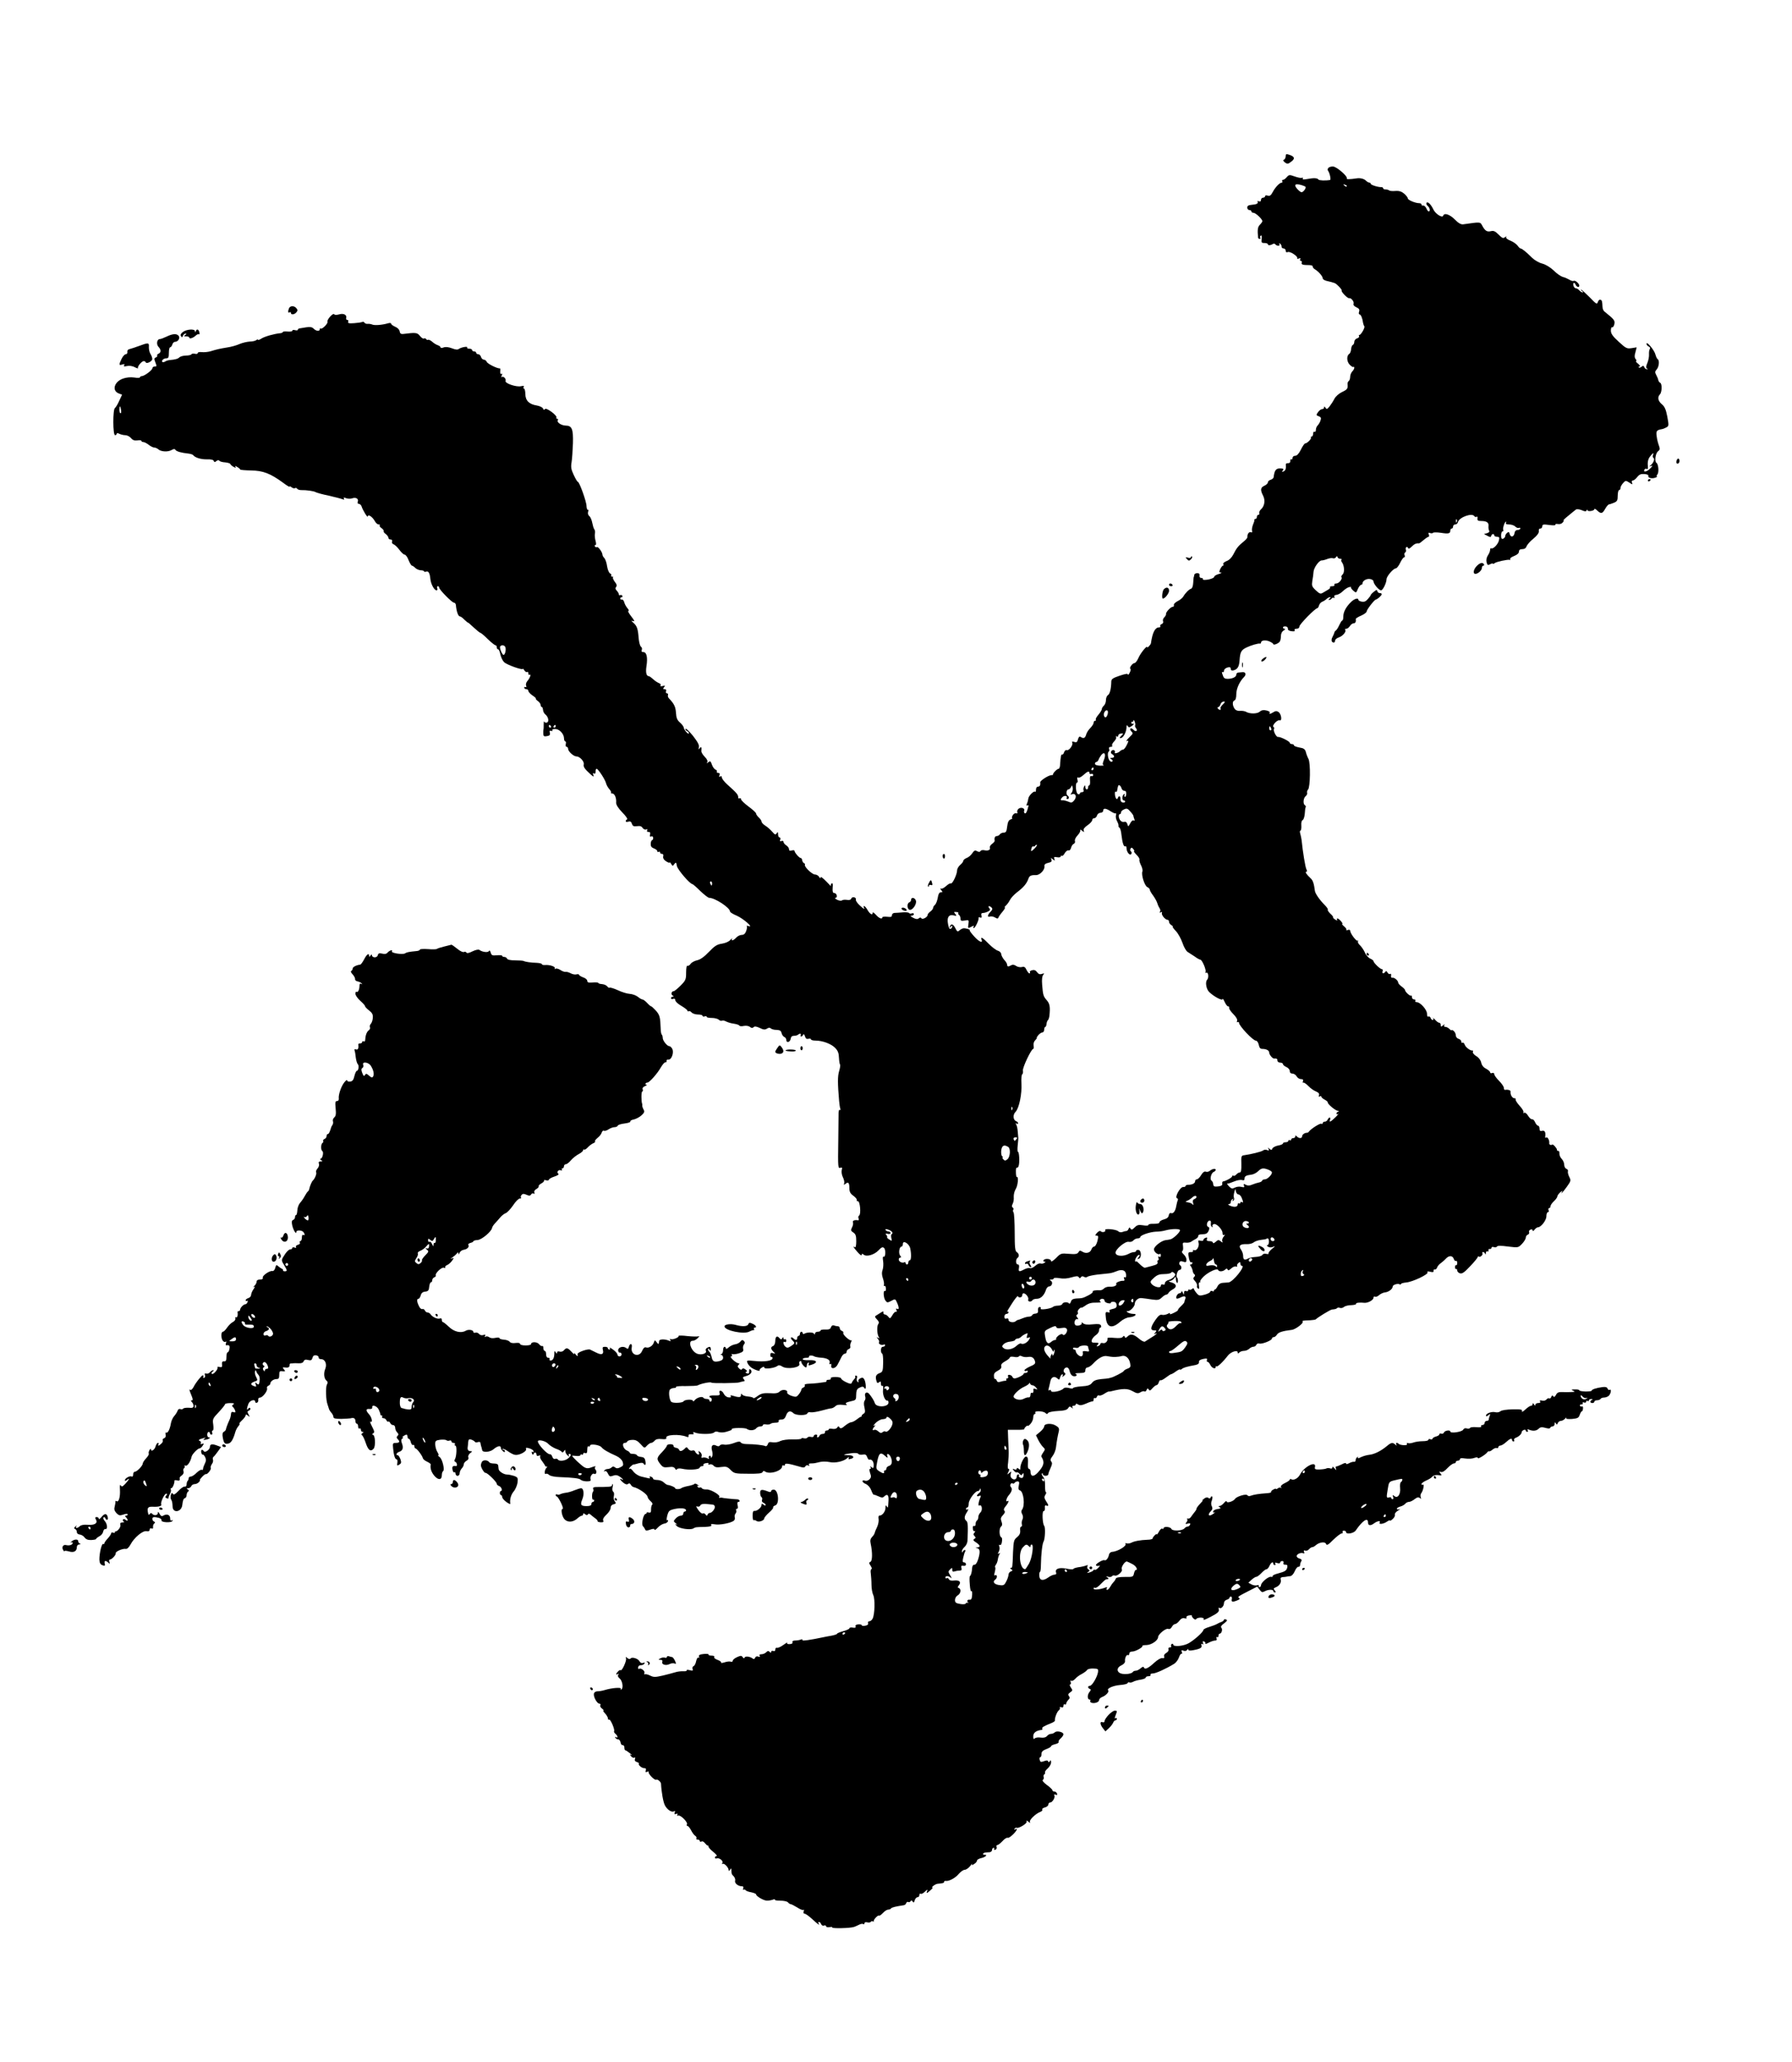 <svg version="1.0" xmlns="http://www.w3.org/2000/svg" width="1306pt" height="1502pt"
    viewBox="0 0 1306 1502" preserveAspectRatio="xMidYMid meet">

    <g transform="translate(0,1502) scale(0.1,-0.1)" fill="#000000" stroke="none">
        <path d="M9370 13882 c0 -11 -6 -22 -12 -25 -9 -3 -7 -9 6 -20 18 -13 23 -13
47 6 30 22 24 38 -19 51 -18 6 -22 3 -22 -12z" />
        <path d="M9682 13798 c-7 -7 -8 -16 -3 -22 12 -16 23 -66 14 -67 -33 -6 -79
-4 -84 3 -8 12 -35 13 -82 4 -27 -5 -37 -4 -32 3 3 6 0 9 -7 6 -7 -3 -31 2
-53 10 -37 13 -41 13 -57 -5 -9 -11 -21 -20 -28 -20 -6 0 -8 -4 -5 -10 3 -5 2
-10 -3 -10 -16 0 -48 -34 -66 -68 -13 -25 -22 -32 -37 -27 -11 4 -19 2 -19 -4
0 -6 -7 -11 -15 -11 -8 0 -15 -7 -15 -16 0 -10 -5 -14 -16 -10 -8 3 -12 2 -9
-3 7 -13 -6 -20 -44 -23 -22 -2 -31 -7 -31 -20 0 -10 7 -18 15 -18 8 0 15 -4
15 -10 0 -5 7 -10 15 -10 16 0 65 -46 65 -61 0 -5 -8 -16 -18 -26 -16 -16 -19
-36 -13 -95 1 -5 6 -8 12 -8 5 0 8 4 4 9 -3 5 -1 12 4 15 6 4 8 -7 6 -24 -4
-26 -1 -30 20 -30 14 0 25 -4 25 -9 0 -10 19 -9 37 2 6 4 14 3 18 -3 3 -5 13
-10 21 -10 9 0 12 5 8 12 -4 7 -3 8 4 4 7 -4 12 -14 12 -22 0 -8 7 -14 15 -14
8 0 15 -7 15 -16 0 -10 5 -14 16 -10 17 7 76 -33 68 -45 -3 -5 3 -6 12 -2 12
4 15 3 10 -5 -4 -7 -2 -12 4 -12 7 0 10 -6 7 -13 -5 -14 7 -18 55 -18 15 0 27
-5 25 -10 -1 -6 7 -16 18 -22 26 -16 54 -49 55 -64 0 -7 12 -15 28 -19 27 -6
45 -11 59 -16 16 -6 56 -49 51 -54 -7 -7 44 -60 55 -56 14 4 37 -26 32 -40 -4
-9 4 -19 20 -26 20 -9 25 -17 20 -32 -4 -11 -2 -20 3 -20 10 0 22 -29 26 -62
2 -10 6 -21 9 -24 8 -8 -24 -64 -36 -64 -4 0 -6 -4 -2 -9 3 -5 -4 -12 -15 -16
-11 -3 -20 -15 -20 -25 0 -10 -5 -20 -10 -22 -6 -2 -12 -16 -13 -31 -1 -15 -7
-31 -14 -35 -20 -13 -19 -56 4 -79 12 -12 24 -19 27 -16 3 4 6 1 6 -6 0 -7 -7
-19 -15 -27 -8 -9 -15 -26 -15 -39 0 -13 -5 -27 -10 -30 -6 -4 -10 -14 -9 -23
3 -33 -1 -39 -41 -58 -23 -11 -46 -32 -55 -49 -8 -16 -24 -41 -35 -55 -17 -21
-21 -23 -30 -10 -6 10 -10 11 -10 3 0 -7 -6 -13 -14 -13 -8 0 -22 -10 -30 -22
-15 -21 -15 -23 5 -30 16 -6 19 -13 13 -30 -3 -12 -13 -28 -20 -36 -8 -7 -14
-22 -14 -33 0 -11 -4 -17 -10 -14 -5 3 -10 -3 -10 -14 0 -12 -5 -21 -11 -21
-5 0 -8 -4 -5 -8 5 -9 -28 -42 -42 -42 -5 0 -19 -20 -31 -45 -15 -30 -29 -45
-42 -45 -11 0 -19 -7 -19 -16 0 -8 -4 -13 -9 -10 -5 3 -8 -2 -7 -12 0 -11 -6
-16 -17 -16 -9 1 -17 -3 -16 -10 3 -28 -2 -44 -17 -50 -13 -5 -14 -4 -5 7 9
11 5 14 -18 15 -32 1 -43 -14 -49 -65 -1 -6 -11 -15 -22 -18 -11 -3 -20 -12
-20 -19 0 -7 -11 -18 -25 -24 -29 -13 -31 -31 -10 -72 18 -34 11 -77 -15 -100
-9 -8 -15 -21 -13 -27 3 -7 0 -13 -6 -13 -6 0 -11 -7 -11 -15 0 -8 -5 -15 -10
-15 -6 0 -9 -3 -8 -7 1 -5 -4 -21 -11 -37 -6 -16 -9 -36 -6 -44 3 -9 0 -12 -9
-9 -14 5 -27 -14 -25 -36 0 -5 -10 -17 -23 -28 -45 -37 -55 -49 -81 -100 -11
-21 -30 -40 -48 -46 -17 -7 -28 -17 -24 -22 3 -6 3 -11 -2 -11 -4 0 -13 -11
-20 -25 -9 -21 -9 -25 5 -26 10 0 2 -5 -15 -10 -18 -5 -33 -14 -33 -19 0 -10
-35 -23 -67 -24 -12 -1 -19 2 -17 6 3 4 -2 8 -11 8 -10 0 -15 7 -13 18 2 11
-3 17 -17 17 -11 0 -21 -6 -21 -12 -1 -7 -2 -14 -4 -15 -1 -2 -3 -21 -4 -42
-1 -23 -7 -41 -15 -44 -16 -5 -42 -31 -57 -57 -6 -11 -25 -26 -42 -34 -17 -9
-30 -22 -27 -28 2 -7 -1 -13 -8 -13 -15 0 -53 -41 -49 -53 1 -4 -4 -15 -12
-23 -9 -8 -13 -21 -10 -29 4 -8 -1 -18 -10 -21 -9 -3 -13 -10 -10 -15 3 -5 -1
-9 -9 -9 -29 0 -48 -37 -59 -115 -2 -12 -28 -39 -28 -29 0 16 -49 -45 -63 -78
-9 -21 -22 -38 -29 -38 -15 0 -41 -37 -30 -42 5 -2 2 -14 -5 -28 -7 -14 -13
-20 -13 -13 0 8 -18 5 -60 -9 -48 -16 -60 -24 -61 -41 -1 -55 -11 -92 -24
-100 -8 -4 -15 -21 -15 -36 0 -16 -7 -34 -15 -41 -8 -7 -15 -18 -15 -25 0 -6
-11 -25 -24 -40 -14 -16 -23 -32 -20 -37 3 -4 0 -8 -5 -8 -6 0 -11 -7 -11 -15
0 -8 -11 -25 -25 -39 -13 -13 -27 -35 -30 -49 -7 -24 -19 -29 -41 -14 -8 4
-14 -3 -18 -19 -5 -20 -11 -24 -28 -18 -13 4 -18 2 -14 -5 10 -15 -23 -61 -39
-55 -7 3 -16 -4 -20 -15 -3 -12 -10 -19 -14 -17 -7 5 -12 -18 -15 -71 0 -18
-6 -33 -11 -33 -12 0 -46 -36 -40 -42 2 -2 -5 -4 -16 -5 -21 -2 -79 -40 -78
-51 3 -20 -3 -32 -16 -32 -9 0 -15 -9 -15 -22 0 -12 -3 -19 -6 -15 -9 9 -49
-31 -50 -51 -1 -9 -5 -26 -10 -36 -5 -13 -4 -17 3 -13 6 4 10 1 8 -5 -10 -41
-18 -57 -27 -52 -5 3 -7 12 -4 19 7 18 -23 28 -41 14 -8 -7 -12 -18 -9 -25 3
-8 0 -11 -9 -8 -7 3 -18 -4 -25 -15 -6 -12 -7 -21 -3 -22 4 0 -1 -4 -12 -8
-15 -6 -21 -20 -25 -52 -4 -36 -9 -44 -25 -44 -11 0 -24 -6 -28 -12 -4 -7 -15
-13 -22 -13 -14 0 -20 -13 -16 -34 1 -5 -8 -15 -19 -23 -12 -8 -19 -21 -16
-28 6 -16 -15 -25 -42 -18 -11 2 -23 0 -26 -6 -5 -8 -13 -8 -26 -1 -14 8 -21
5 -35 -16 -9 -14 -27 -29 -41 -34 -13 -5 -24 -15 -24 -21 0 -6 -10 -19 -22
-29 -12 -10 -23 -28 -23 -41 -1 -31 -35 -100 -45 -94 -5 3 -21 -6 -36 -20 -14
-13 -32 -22 -38 -18 -6 4 -5 -1 3 -10 12 -15 11 -17 -3 -17 -11 0 -18 -13 -22
-40 -4 -22 -13 -45 -20 -51 -8 -6 -14 -17 -14 -23 0 -6 -9 -18 -20 -26 -11 -8
-20 -19 -20 -25 0 -16 -38 -36 -45 -24 -5 7 -11 7 -20 -1 -9 -7 -20 -6 -41 5
-19 10 -23 15 -11 15 9 0 17 5 17 11 0 6 -7 9 -15 6 -8 -4 -17 -2 -20 2 -3 5
-24 7 -47 5 -24 -2 -51 -4 -60 -4 -10 -1 -18 -8 -18 -17 0 -12 -8 -14 -35 -11
-19 2 -35 0 -35 -4 0 -17 -25 -7 -47 19 -13 14 -23 21 -23 15 0 -22 -19 -12
-37 18 -9 17 -21 30 -26 30 -4 0 -5 -4 -2 -10 12 -19 -4 -10 -33 18 -16 15
-27 33 -25 39 6 17 -27 25 -33 8 -4 -10 -15 -13 -32 -10 -14 2 -31 1 -36 -4
-6 -4 -22 -2 -36 5 -14 8 -19 14 -12 14 19 0 10 35 -8 35 -11 0 -14 10 -12 39
3 26 0 36 -7 31 -6 -3 -8 -12 -5 -18 4 -7 -12 8 -34 32 -23 24 -42 38 -42 30
-1 -10 -3 -9 -11 4 -5 9 -19 17 -30 17 -21 0 -81 58 -73 71 2 4 -1 9 -6 11 -6
2 -12 11 -14 21 -1 10 -6 17 -10 17 -10 -2 -46 40 -46 52 0 5 -9 6 -20 3 -14
-4 -20 -2 -20 9 0 9 -9 21 -20 28 -11 7 -20 18 -20 25 0 7 -7 10 -15 7 -11 -5
-13 -2 -9 10 3 9 1 16 -5 16 -6 0 -11 10 -11 23 0 18 -2 19 -10 7 -8 -13 -13
-11 -32 11 -13 15 -35 35 -50 44 -16 10 -28 23 -28 30 0 6 -9 20 -20 30 -11
10 -20 23 -20 29 0 6 -25 29 -55 51 -30 22 -54 46 -55 53 0 7 -4 10 -10 7 -5
-3 -10 -1 -10 4 0 22 -8 32 -76 93 -28 25 -44 46 -44 58 0 6 -5 8 -12 4 -8 -5
-9 -2 -5 9 4 11 1 17 -9 17 -8 0 -13 4 -10 9 3 5 -1 12 -10 15 -8 3 -20 19
-26 36 -9 26 -12 29 -26 18 -13 -11 -14 -11 -8 0 5 8 -2 23 -18 39 -15 15 -26
34 -25 42 3 29 -1 36 -12 21 -9 -12 -10 -11 -6 7 4 16 -9 39 -43 83 -27 33
-51 56 -54 51 -3 -5 1 -11 9 -15 8 -3 15 -10 15 -16 0 -16 -34 20 -37 39 -1 9
-14 26 -28 38 -20 17 -27 34 -29 71 -3 44 -13 65 -52 106 -6 6 -9 17 -6 24 2
6 -2 12 -8 12 -7 0 -10 7 -6 15 3 9 -1 15 -11 15 -12 0 -13 3 -4 14 10 12 8
13 -10 9 -14 -4 -20 -2 -15 5 3 6 -2 13 -12 16 -10 4 -29 16 -43 29 -13 12
-27 22 -32 22 -17 0 -23 28 -16 73 10 63 1 102 -22 102 -13 0 -16 5 -12 16 3
9 1 19 -6 23 -7 5 -14 32 -17 62 -5 69 -12 89 -38 112 -18 16 -18 18 -3 13 14
-5 11 4 -13 34 -17 22 -27 40 -21 40 6 0 3 9 -7 20 -9 11 -20 30 -23 43 -3 12
-11 21 -17 20 -7 -2 -12 2 -12 7 0 6 5 10 11 10 5 0 7 5 4 10 -4 6 -11 8 -16
5 -5 -4 -9 -1 -9 5 0 6 -7 18 -15 27 -11 11 -13 19 -5 28 7 9 5 19 -10 37 -10
14 -16 28 -13 32 3 3 1 6 -6 6 -7 0 -10 4 -7 9 3 5 -1 11 -8 14 -8 3 -18 27
-22 52 -3 25 -13 52 -20 60 -8 7 -14 19 -14 25 0 17 -31 60 -40 55 -5 -3 -11
-1 -15 5 -3 5 -2 10 4 10 6 0 6 11 1 30 -5 17 -7 40 -5 52 3 12 1 26 -4 32 -5
6 -11 27 -15 47 -4 21 -13 43 -21 49 -10 8 -13 21 -9 33 3 11 2 17 -2 14 -5
-3 -9 9 -10 27 0 32 -52 176 -63 176 -4 0 -17 22 -30 50 -19 40 -22 58 -16 92
4 24 8 86 10 138 3 105 -7 130 -54 130 -31 1 -66 24 -56 39 3 6 1 11 -5 11 -6
0 -8 4 -5 10 3 5 -13 23 -36 40 -28 20 -45 27 -49 19 -5 -7 -9 -5 -13 5 -4 9
-23 18 -44 22 -57 9 -84 35 -85 84 0 22 -5 40 -10 40 -5 0 -6 5 -2 11 5 8 -1
10 -18 6 -34 -9 -121 21 -114 38 6 16 -17 38 -28 28 -4 -4 -4 1 0 11 5 12 4
17 -3 13 -6 -4 -9 3 -8 18 2 13 0 23 -3 22 -15 -4 -90 33 -95 47 -4 9 -13 16
-21 16 -8 0 -18 9 -21 20 -3 11 -13 20 -21 20 -8 0 -14 5 -14 10 0 6 -7 10
-15 10 -8 0 -15 5 -15 10 0 6 -9 10 -21 10 -11 0 -18 4 -15 9 7 11 -45 1 -61
-11 -9 -7 -25 -5 -50 5 -25 9 -46 12 -61 6 -12 -5 -22 -5 -22 1 0 5 -8 11 -19
15 -10 3 -29 14 -41 25 -12 11 -26 17 -31 15 -4 -3 -10 -1 -14 5 -4 6 -11 8
-16 4 -5 -3 -18 5 -29 19 -20 25 -30 26 -125 14 -14 -1 -21 5 -23 20 -2 12
-15 26 -33 33 -16 7 -29 17 -29 22 0 6 -10 7 -23 3 -41 -12 -97 -17 -115 -9
-9 4 -24 6 -34 5 -9 -1 -19 3 -23 9 -3 6 -10 8 -15 5 -5 -3 -31 -7 -59 -9 -39
-3 -48 0 -44 10 3 8 0 14 -7 14 -6 0 -10 6 -8 12 8 24 -18 38 -51 28 -18 -5
-33 -5 -36 1 -8 12 -55 -40 -49 -55 5 -13 -41 -58 -50 -49 -3 4 -6 1 -6 -5 0
-17 -26 -15 -45 4 -11 12 -26 14 -53 10 -20 -3 -43 -7 -49 -8 -7 -1 -13 -5
-13 -10 0 -5 -9 -6 -20 -3 -11 3 -20 2 -20 -4 0 -5 -16 -8 -35 -6 -19 2 -35 0
-35 -4 0 -4 -8 -7 -17 -8 -44 -4 -115 -24 -138 -39 -14 -9 -25 -13 -25 -9 0 4
-6 3 -12 -2 -7 -6 -29 -11 -48 -11 -20 -1 -54 -9 -75 -18 -22 -10 -62 -21 -90
-25 -54 -9 -73 -13 -122 -28 -18 -5 -46 -8 -63 -6 -17 2 -30 -1 -30 -7 0 -6
-9 -8 -20 -5 -11 3 -23 1 -26 -4 -3 -5 -20 -9 -39 -9 -18 0 -40 -6 -47 -12
-12 -12 -29 -17 -73 -21 -11 -1 -26 -6 -33 -11 -7 -4 -16 -6 -19 -3 -9 10 8
27 28 27 16 0 19 7 19 40 0 22 4 40 9 40 5 0 13 9 16 20 3 11 12 20 19 20 24
0 40 28 27 44 -15 18 -45 15 -90 -7 -19 -9 -40 -17 -47 -17 -21 0 -27 -38 -10
-56 20 -20 20 -43 1 -50 -8 -4 -13 -10 -10 -14 3 -4 -2 -10 -10 -14 -12 -4
-13 -11 -5 -31 13 -34 13 -35 -5 -35 -8 0 -15 -6 -15 -12 0 -14 -59 -58 -78
-58 -7 0 -12 -4 -12 -8 0 -5 -19 -6 -42 -2 -27 4 -58 1 -83 -8 -64 -23 -82
-88 -30 -108 l24 -9 -21 -45 c-11 -25 -25 -48 -31 -52 -16 -10 -16 -198 1
-198 6 0 12 5 12 10 0 7 6 7 19 0 11 -5 30 -10 43 -10 13 0 32 -9 42 -21 12
-15 26 -20 47 -17 16 3 29 1 29 -4 0 -4 6 -8 14 -8 7 0 25 -9 39 -20 14 -11
32 -20 40 -20 9 0 22 -6 29 -12 19 -18 68 -22 96 -7 17 10 25 10 30 2 8 -12
45 -22 95 -27 16 -2 32 -7 35 -12 13 -18 57 -31 101 -30 27 1 45 -3 48 -11 4
-11 8 -11 20 -1 9 7 17 8 21 2 4 -6 23 -11 42 -12 19 -2 37 -7 38 -12 2 -6 13
-15 24 -21 15 -8 19 -8 13 1 -5 8 0 7 14 -2 12 -7 21 -15 21 -18 0 -3 36 -6
79 -7 88 -1 141 -22 233 -89 26 -20 48 -33 48 -29 0 4 7 2 15 -5 8 -6 19 -9
24 -6 5 4 12 2 16 -4 3 -5 16 -10 28 -10 40 1 94 -7 107 -15 6 -4 49 -16 93
-25 45 -10 91 -22 101 -26 14 -5 17 -4 12 4 -5 9 -1 10 16 3 13 -5 32 -5 44
-1 26 10 49 -3 41 -24 -4 -10 -1 -16 7 -16 8 0 16 -8 20 -17 9 -30 46 -89 46
-75 0 20 33 -2 50 -32 7 -14 20 -26 28 -26 9 0 12 -3 9 -7 -4 -3 2 -13 13 -20
11 -8 18 -18 16 -22 -3 -4 4 -14 15 -21 10 -8 19 -20 19 -27 0 -7 7 -13 16
-13 10 0 14 -6 11 -14 -4 -9 1 -17 11 -21 9 -3 28 -21 42 -40 14 -19 31 -35
38 -35 8 0 21 -18 29 -40 9 -22 20 -40 24 -40 4 0 15 -7 24 -16 8 -9 27 -17
40 -18 14 0 25 -4 25 -8 0 -4 6 -5 14 -2 18 7 28 -10 32 -54 4 -37 28 -82 45
-82 6 0 9 7 5 15 -3 8 -1 15 4 15 6 0 10 -5 10 -10 0 -15 94 -110 108 -110 7
0 13 -8 14 -17 4 -47 17 -83 29 -83 6 0 21 -11 34 -25 14 -13 25 -22 25 -20 0
2 19 -14 42 -36 23 -21 45 -39 49 -39 4 0 28 -20 53 -45 26 -25 51 -45 56 -45
6 0 10 -7 10 -15 0 -8 4 -15 10 -15 5 0 12 -16 16 -36 4 -20 16 -46 27 -57 20
-20 137 -61 137 -49 0 4 5 -1 11 -11 6 -9 14 -15 20 -12 5 4 9 -1 9 -10 0 -9
4 -13 10 -10 13 8 1 -26 -18 -47 -8 -10 -12 -24 -8 -33 3 -9 2 -13 -4 -10 -6
3 -10 1 -10 -4 0 -6 7 -11 15 -11 8 0 15 -6 15 -12 0 -7 13 -22 29 -33 17 -11
28 -21 26 -24 -3 -2 4 -10 15 -18 11 -8 20 -21 20 -29 0 -8 4 -14 8 -14 4 0 8
-9 9 -21 1 -12 8 -26 16 -32 23 -18 30 -54 13 -60 -8 -3 -17 -1 -20 6 -3 7 -4
-1 -4 -18 0 -16 0 -34 -2 -40 -1 -5 -2 -20 -1 -31 1 -17 6 -20 27 -16 20 3 24
9 21 24 -4 14 -2 18 9 14 9 -3 12 -1 9 4 -4 6 5 10 20 10 31 0 64 -35 65 -67
0 -13 4 -23 9 -23 5 0 7 -9 4 -20 -3 -11 0 -20 6 -20 6 0 11 -7 11 -15 0 -19
40 -55 61 -55 24 0 58 -37 53 -58 -4 -18 6 -33 49 -72 23 -20 27 -21 21 -6 -5
14 -4 17 4 12 8 -5 12 0 12 13 0 12 3 21 8 21 11 -1 61 -77 68 -104 3 -13 14
-33 24 -44 10 -11 16 -23 13 -26 -4 -3 1 -6 9 -6 17 0 31 -33 28 -67 -1 -14
15 -40 44 -70 26 -26 42 -49 36 -51 -5 -2 -10 -8 -10 -14 0 -5 9 -7 19 -3 14
4 21 0 26 -16 6 -17 13 -20 37 -17 21 3 33 0 41 -13 6 -9 17 -14 25 -11 10 3
13 1 8 -6 -4 -7 -1 -12 10 -12 11 0 15 -6 11 -19 -3 -14 -1 -18 9 -14 8 3 14
-1 14 -11 0 -9 -4 -16 -8 -16 -4 0 -9 -11 -10 -25 -1 -19 5 -28 23 -35 14 -5
25 -14 25 -20 0 -6 4 -8 10 -5 6 3 10 1 10 -4 0 -6 6 -11 14 -11 9 0 12 -7 9
-18 -3 -12 4 -25 21 -36 14 -9 26 -13 26 -9 0 5 5 0 11 -10 10 -17 12 -17 23
-1 12 15 14 14 19 -15 6 -27 95 -131 113 -131 3 0 29 -22 57 -50 28 -27 58
-50 65 -50 42 0 152 -72 152 -100 0 -5 22 -19 49 -30 48 -21 128 -91 86 -76
-11 4 -17 4 -13 1 3 -4 2 -20 -4 -36 -7 -20 -17 -29 -32 -29 -13 0 -31 -9 -41
-20 -20 -22 -40 -27 -30 -7 4 6 -2 2 -12 -9 -11 -13 -36 -24 -62 -28 -35 -5
-53 -16 -95 -60 -34 -36 -63 -56 -86 -61 -19 -4 -41 -16 -48 -27 -7 -10 -18
-16 -23 -13 -5 4 -9 -17 -9 -49 0 -50 -3 -58 -40 -95 -23 -23 -45 -41 -50 -41
-16 0 -23 -22 -9 -31 10 -6 11 -9 2 -9 -7 0 -13 -5 -13 -11 0 -6 7 -9 15 -5 8
3 15 1 15 -5 0 -14 18 -31 58 -54 17 -11 32 -23 32 -28 0 -4 4 -6 9 -3 5 3 14
-1 21 -9 7 -8 28 -15 46 -15 19 0 34 -4 34 -10 0 -5 7 -7 15 -4 8 4 15 2 15
-3 0 -5 17 -8 38 -8 20 0 43 -6 50 -13 8 -7 18 -10 23 -7 5 3 19 1 31 -6 12
-6 38 -14 57 -16 20 -3 37 -9 39 -14 2 -4 17 -6 33 -2 17 3 35 0 44 -7 11 -10
19 -10 27 -2 7 7 20 6 45 -6 26 -13 38 -14 52 -5 12 8 22 8 28 2 6 -6 24 -11
42 -11 24 -1 33 -6 37 -24 3 -12 12 -25 20 -28 8 -3 14 -12 14 -21 0 -24 28
-18 32 8 2 15 10 22 25 22 12 0 25 4 29 8 11 11 26 8 19 -3 -3 -6 -2 -10 4
-10 5 0 12 6 14 13 4 7 8 3 13 -11 5 -17 12 -22 25 -19 11 3 19 1 19 -4 0 -5
15 -9 33 -9 51 0 113 -23 142 -52 21 -21 28 -39 29 -73 1 -24 5 -47 8 -50 3
-3 0 -25 -7 -48 -11 -38 -11 -85 0 -216 2 -24 6 -50 9 -58 3 -8 1 -11 -4 -8
-6 4 -10 -10 -9 -37 0 -24 -1 -108 -2 -188 -3 -197 -2 -203 16 -196 12 4 14 0
9 -18 -3 -13 1 -37 9 -52 8 -16 12 -36 9 -44 -4 -12 -3 -13 10 -3 20 17 28 7
28 -33 0 -25 7 -39 30 -55 16 -12 27 -26 24 -31 -3 -4 1 -8 8 -8 16 0 24 -95
9 -104 -6 -4 -8 -13 -4 -22 3 -8 2 -14 -3 -13 -26 4 -43 -2 -38 -15 3 -8 0
-25 -7 -37 -10 -20 -9 -25 10 -37 17 -12 21 -24 21 -64 0 -30 -4 -47 -10 -43
-18 11 -11 -1 20 -36 16 -19 30 -28 30 -20 0 10 3 11 14 2 21 -18 78 -1 108
31 22 23 30 27 41 17 14 -14 10 -72 -4 -63 -6 3 -7 -11 -3 -33 3 -21 1 -49 -4
-63 -7 -18 -6 -37 2 -61 7 -19 10 -41 8 -48 -3 -8 -1 -11 4 -8 5 3 10 -6 10
-19 1 -13 -2 -21 -7 -18 -14 8 -11 -50 4 -70 12 -16 15 -16 42 -2 29 16 30 15
42 -12 16 -35 16 -55 1 -46 -8 5 -9 2 -5 -10 4 -9 3 -15 -2 -11 -6 3 -18 -8
-27 -24 -16 -27 -19 -28 -30 -13 -7 9 -18 17 -26 17 -7 1 -12 7 -10 14 2 11
-2 11 -20 -1 -13 -8 -28 -18 -35 -22 -9 -5 -7 -12 8 -27 14 -14 17 -24 10 -33
-12 -14 -10 -74 3 -95 7 -11 6 -12 -5 -6 -12 8 -12 6 -1 -8 8 -9 11 -20 8 -26
-7 -11 22 -24 35 -15 5 3 9 0 9 -5 0 -6 -7 -11 -15 -11 -9 0 -15 -9 -15 -25 0
-14 4 -25 9 -25 4 0 8 -30 7 -66 -1 -58 -4 -68 -23 -75 -28 -10 -35 -23 -27
-54 5 -20 9 -23 20 -14 11 9 14 7 14 -10 0 -12 4 -19 10 -16 6 4 8 -8 5 -31
-4 -35 16 -82 33 -76 4 1 7 -6 7 -15 0 -33 -88 -37 -99 -5 -6 20 -26 50 -43
70 -17 18 -35 5 -28 -19 4 -11 2 -26 -4 -32 -6 -8 -7 -27 -1 -50 6 -29 5 -39
-7 -45 -8 -5 -14 -12 -14 -15 1 -4 -1 -7 -4 -7 -3 1 -17 -8 -32 -20 -14 -11
-32 -20 -40 -20 -8 0 -29 -12 -46 -26 -23 -20 -32 -22 -39 -12 -6 11 -10 10
-17 -1 -5 -8 -19 -12 -35 -9 -14 3 -26 1 -26 -3 0 -5 -7 -9 -15 -9 -8 0 -14
-6 -13 -12 2 -7 -6 -13 -16 -13 -11 0 -21 -6 -24 -13 -2 -6 -8 -12 -13 -12 -6
0 -7 5 -4 10 3 6 -1 10 -9 10 -9 0 -16 -5 -16 -11 0 -6 -9 -9 -20 -6 -11 3
-23 1 -26 -5 -3 -5 -15 -8 -25 -5 -11 3 -19 2 -19 -2 0 -4 -28 -7 -62 -6 -38
1 -74 -4 -92 -12 -16 -9 -41 -12 -57 -9 -22 4 -29 1 -34 -15 -4 -10 -11 -16
-17 -13 -11 7 -84 15 -138 15 -19 0 -38 5 -42 12 -5 9 -18 8 -51 -5 -24 -9
-55 -14 -69 -11 -14 3 -29 0 -32 -6 -5 -7 -13 -8 -25 -2 -28 15 -42 -1 -32
-36 5 -17 5 -36 0 -44 -7 -11 -9 -11 -9 -1 0 7 -5 10 -10 7 -6 -4 -7 -11 -4
-17 4 -7 0 -7 -12 0 -11 5 -25 7 -33 4 -10 -3 -12 0 -8 11 3 9 -1 21 -10 29
-14 11 -16 11 -10 -4 4 -12 2 -15 -8 -12 -7 3 -16 12 -19 20 -3 8 -12 11 -21
8 -9 -4 -21 1 -29 11 -11 16 -14 16 -28 1 -19 -18 -35 -21 -40 -5 -2 5 -12 12
-23 13 -11 2 -19 9 -17 15 1 6 -9 11 -23 11 -14 0 -25 -5 -25 -10 0 -6 -16
-27 -35 -47 -41 -42 -42 -51 -13 -88 18 -23 26 -26 60 -22 28 4 40 1 47 -10 5
-10 11 -12 15 -5 3 6 19 7 38 3 47 -11 121 -6 126 7 2 7 10 12 18 12 9 0 13 4
10 9 -3 5 5 11 19 13 15 3 22 1 18 -5 -4 -6 0 -8 10 -4 8 3 21 -1 28 -10 10
-11 24 -14 55 -9 36 5 46 2 69 -22 25 -25 32 -27 127 -27 75 -1 101 2 105 12
3 8 10 10 17 5 32 -25 126 3 126 38 0 6 5 8 10 5 6 -3 10 -1 10 6 0 12 26 9
98 -12 36 -11 45 -11 51 0 5 8 14 10 21 6 9 -5 11 -4 6 3 -5 8 0 12 13 12 12
0 24 1 29 2 4 1 22 5 40 9 17 4 48 3 67 -1 41 -9 101 4 129 28 11 10 16 11 12
4 -6 -10 -3 -13 9 -10 37 7 28 28 -11 28 -49 0 -41 6 18 14 28 4 49 2 53 -4 3
-6 17 -8 31 -6 19 4 27 0 33 -17 5 -12 11 -21 15 -20 17 6 33 -11 33 -37 0
-25 -3 -28 -16 -17 -12 9 -13 9 -7 0 4 -7 3 -13 -3 -13 -7 0 -6 -10 0 -30 9
-24 8 -33 -5 -46 -9 -9 -23 -13 -31 -10 -28 10 -25 -12 3 -23 18 -8 33 -25 41
-46 7 -19 15 -34 19 -33 4 1 19 -5 35 -12 21 -10 30 -11 39 -2 24 24 36 13 33
-30 -3 -55 -4 -56 -14 -39 -6 9 -8 6 -8 -12 0 -27 -23 -57 -43 -57 -8 0 -10
-10 -7 -26 2 -14 -3 -40 -11 -57 -9 -18 -17 -38 -18 -44 -1 -7 -10 -20 -19
-29 -12 -13 -15 -26 -10 -48 14 -65 13 -127 -2 -133 -12 -5 -11 -9 2 -29 8
-13 11 -24 6 -24 -6 0 -8 -15 -5 -32 2 -18 5 -55 5 -82 0 -27 6 -61 13 -75 14
-30 11 -142 -5 -172 -5 -10 -16 -19 -24 -19 -8 0 -12 -6 -9 -14 3 -9 -4 -15
-20 -18 -14 -3 -26 -1 -26 3 0 5 -11 8 -25 7 -16 -2 -24 -7 -20 -15 3 -9 -3
-12 -20 -9 -14 3 -25 0 -25 -5 0 -5 -20 -14 -45 -21 -25 -7 -45 -15 -45 -19 0
-3 -19 -10 -42 -14 -24 -4 -50 -9 -58 -11 -94 -20 -158 -29 -153 -21 4 6 -1 8
-11 4 -10 -4 -28 -7 -42 -7 -14 0 -22 -5 -19 -12 3 -8 -4 -14 -20 -14 -15 -1
-22 2 -18 9 3 6 -9 -1 -28 -15 -19 -14 -40 -23 -46 -21 -7 3 -13 -3 -13 -12 0
-11 -5 -15 -15 -11 -8 3 -15 0 -15 -6 0 -9 -3 -9 -11 -1 -9 9 -15 8 -26 -3 -8
-8 -23 -14 -34 -14 -13 0 -18 -4 -13 -12 5 -8 2 -9 -10 -5 -10 4 -19 1 -23 -8
-3 -10 -10 -12 -17 -7 -19 16 -55 20 -60 8 -3 -8 -7 -7 -14 3 -8 12 -14 12
-41 0 -17 -8 -31 -19 -31 -26 0 -7 -7 -10 -15 -7 -8 3 -28 1 -45 -5 -17 -5
-28 -6 -25 -2 3 5 -9 14 -26 20 -17 6 -28 15 -24 21 4 6 -5 10 -20 10 -14 0
-24 3 -21 8 2 4 -14 6 -35 4 -30 -3 -39 -8 -35 -19 3 -8 1 -11 -4 -8 -6 4 -13
-8 -17 -25 -3 -18 -12 -34 -19 -37 -7 -2 -10 -12 -7 -20 5 -13 1 -15 -21 -9
-15 4 -25 3 -22 -2 2 -4 -9 -7 -25 -6 -16 1 -42 -2 -57 -7 -15 -5 -56 -15 -91
-24 -57 -13 -68 -13 -94 0 -16 8 -33 12 -38 9 -5 -3 -6 2 -3 10 6 15 -28 40
-40 29 -3 -3 -6 1 -6 10 0 10 8 17 19 17 11 0 23 5 27 12 5 8 2 9 -9 5 -11 -4
-20 0 -27 12 -10 20 -57 34 -66 19 -3 -5 -13 -3 -22 4 -13 11 -14 11 -10 -2 6
-16 -30 -95 -39 -86 -3 3 -12 -1 -19 -9 -17 -17 -18 -29 -2 -19 7 5 8 3 3 -6
-5 -8 -1 -18 10 -26 20 -15 30 -70 13 -80 -7 -4 -8 -3 -4 4 8 13 -67 7 -118
-9 -16 -5 -39 -9 -52 -9 -13 0 -24 -7 -26 -17 -5 -23 23 -73 40 -73 7 0 10 -5
7 -11 -4 -6 1 -17 11 -24 11 -8 15 -15 11 -15 -4 0 1 -10 13 -22 11 -12 20
-28 20 -35 0 -8 4 -12 9 -9 9 6 43 -73 36 -84 -3 -4 2 -13 10 -20 18 -15 20
-34 3 -24 -7 4 -8 3 -4 -4 4 -7 13 -12 21 -12 7 0 15 -10 17 -22 2 -13 9 -22
16 -20 6 1 12 -7 12 -18 0 -11 3 -20 8 -20 4 0 18 -10 32 -21 14 -11 18 -17
10 -13 -13 7 -13 5 -1 -9 7 -9 18 -14 24 -10 6 4 8 0 4 -10 -4 -11 1 -18 14
-22 11 -4 18 -9 15 -12 -8 -9 21 -33 39 -33 12 0 15 -5 11 -16 -5 -12 -2 -15
11 -10 10 4 14 4 10 0 -9 -10 43 -65 55 -58 9 6 34 -15 35 -29 3 -60 16 -134
28 -157 17 -33 50 -54 67 -44 7 5 9 2 5 -9 -4 -12 -2 -14 10 -10 11 4 14 2 9
-5 -4 -7 -2 -10 6 -7 17 7 73 -50 64 -64 -4 -6 -3 -11 3 -11 6 0 18 -15 27
-32 9 -18 23 -37 31 -41 7 -5 11 -12 8 -18 -4 -5 1 -9 9 -9 9 0 16 -5 16 -11
0 -5 5 -7 12 -3 6 4 17 -1 25 -12 8 -10 17 -18 21 -18 4 1 6 -2 5 -6 -2 -5 14
-23 34 -39 21 -17 32 -31 25 -31 -6 0 -12 -5 -12 -11 0 -6 6 -9 13 -6 18 7 51
-19 41 -34 -4 -7 -3 -10 3 -6 11 7 43 -27 43 -46 0 -8 4 -7 10 3 8 13 10 12
10 -2 0 -26 2 -32 18 -47 7 -8 12 -22 9 -31 -5 -18 22 -40 49 -40 10 0 14 -5
10 -16 -3 -8 -2 -12 3 -9 5 3 12 1 15 -4 3 -5 22 -12 41 -15 19 -4 35 -11 35
-15 0 -12 45 -40 72 -45 13 -2 33 1 46 5 13 5 21 6 19 1 -3 -4 15 -7 40 -7 24
0 49 -5 55 -12 6 -7 14 -13 19 -13 5 0 27 -11 48 -24 21 -14 42 -22 46 -18 5
4 5 -1 2 -10 -4 -11 -1 -18 7 -18 7 0 32 -18 56 -40 43 -40 57 -49 45 -30 -3
6 -2 10 3 10 6 0 13 -7 16 -16 4 -9 13 -14 21 -10 8 3 15 0 15 -5 0 -7 11 -9
25 -7 13 3 22 2 20 -2 -6 -9 134 -6 160 4 11 4 28 12 38 17 10 5 22 7 27 4 6
-4 10 -1 10 6 0 6 8 9 20 6 11 -3 23 -1 26 4 3 5 11 6 17 3 7 -4 9 -4 5 0 -7
9 31 50 39 42 3 -2 15 6 28 20 12 13 29 24 38 24 9 0 18 4 21 9 5 7 33 14 93
23 7 1 15 8 17 15 3 8 10 12 15 8 5 -3 13 0 17 6 4 8 9 7 15 -2 7 -11 10 -9
15 9 4 12 13 22 20 22 8 0 14 7 14 16 0 8 4 13 10 9 5 -3 19 4 31 16 16 16 21
18 16 6 -8 -22 -5 -21 23 3 13 11 20 20 16 20 -15 0 20 27 37 28 42 4 47 6 47
14 0 5 6 8 13 7 23 -4 71 22 95 52 14 16 33 29 43 29 9 0 27 12 39 27 12 16
18 22 15 15 -6 -11 -3 -11 14 0 12 7 21 18 21 25 0 6 13 14 30 18 33 7 50 25
24 25 -19 0 -10 14 9 16 7 0 20 2 30 2 9 1 17 9 17 17 0 8 5 15 11 15 5 0 7
-4 4 -10 -3 -5 0 -7 9 -4 8 3 12 12 9 20 -3 8 -1 14 5 14 6 0 23 13 38 29 15
17 32 27 37 24 5 -3 22 7 38 23 29 27 40 52 17 38 -7 -4 -8 -3 -4 5 4 6 10 9
14 7 13 -8 77 30 74 44 -3 11 0 11 14 -1 12 -9 15 -10 10 -1 -8 13 41 61 76
74 11 4 17 12 14 17 -3 5 5 12 19 15 14 4 25 13 25 21 0 8 6 15 13 15 17 0 39
38 31 52 -5 7 -2 9 9 5 11 -4 14 -2 10 9 -3 7 -11 14 -19 14 -8 0 -14 4 -14 9
0 5 -18 23 -41 39 -25 19 -36 33 -29 37 6 4 9 13 6 21 -3 7 -1 16 5 19 5 4 7
10 5 14 -3 4 6 18 19 29 14 12 25 32 25 44 0 17 -3 19 -9 9 -6 -9 -10 -10 -12
-2 -3 9 -12 9 -31 2 -22 -8 -27 -7 -31 10 -3 10 -1 19 4 19 5 0 9 10 9 23 0
17 9 26 35 36 19 7 35 16 35 21 0 5 14 11 30 15 17 4 28 11 25 16 -3 4 3 16
15 26 11 10 20 23 20 30 0 17 -49 28 -63 14 -6 -6 -19 -11 -28 -11 -9 0 -22
-7 -29 -16 -9 -10 -24 -14 -46 -11 -18 3 -37 0 -43 -6 -8 -8 -11 -4 -11 15 0
26 20 42 61 47 5 0 8 5 5 9 -5 9 10 18 67 41 15 6 26 14 25 18 -3 16 14 63 28
74 8 6 11 15 8 20 -3 5 2 6 10 3 11 -4 16 0 16 11 0 9 5 13 10 10 6 -3 10 -1
10 5 0 6 7 18 15 27 12 11 13 19 5 28 -8 10 -6 17 9 27 19 13 19 16 5 36 -8
12 -11 22 -5 22 6 0 7 7 4 17 -4 10 -2 14 4 10 6 -4 19 3 29 14 10 12 32 28
49 36 16 9 33 21 37 28 4 7 24 12 45 11 35 -1 38 -3 35 -26 -5 -35 -43 -100
-59 -100 -17 0 -17 -17 0 -23 9 -3 8 -9 -4 -23 -16 -20 -15 -54 2 -54 6 0 8
-4 5 -9 -3 -5 0 -11 8 -14 22 -8 56 4 56 19 0 8 10 18 23 23 27 10 53 39 43
48 -13 13 37 35 87 39 29 2 53 8 55 14 2 6 8 8 12 5 5 -3 17 -1 27 4 10 6 35
13 56 16 20 3 37 10 37 15 0 6 9 10 21 10 11 0 17 5 14 10 -3 6 4 10 17 10 21
0 98 35 156 71 12 8 28 28 34 46 6 18 15 30 20 27 4 -3 5 3 1 12 -5 14 -3 16
12 10 11 -4 22 -2 27 6 5 8 8 9 8 2 0 -8 13 -9 38 -4 49 9 65 18 58 37 -4 9
-2 11 6 7 7 -5 9 -2 5 9 -4 11 -2 14 8 10 8 -3 12 -9 9 -15 -3 -5 8 -3 24 6
17 9 38 16 48 16 10 0 14 5 10 16 -3 8 -2 12 4 9 6 -3 10 1 10 9 0 9 4 16 9
16 14 0 23 32 12 43 -7 7 0 18 20 32 23 18 26 24 14 28 -8 4 -15 3 -15 -2 0
-5 -8 -11 -17 -15 -10 -3 -25 -10 -33 -15 -8 -5 -34 -15 -57 -22 -24 -7 -43
-17 -43 -22 0 -14 -63 -71 -106 -96 -37 -22 -114 -29 -114 -10 0 5 -5 7 -10 4
-6 -4 -8 -11 -5 -16 4 -5 -1 -9 -9 -9 -9 0 -13 -6 -10 -14 3 -8 -4 -19 -16
-26 -13 -7 -19 -17 -16 -26 4 -11 0 -14 -13 -12 -11 2 -35 -12 -58 -33 -44
-41 -70 -53 -76 -36 -3 8 -10 7 -24 -5 -11 -10 -27 -18 -36 -18 -9 0 -18 -4
-21 -9 -8 -13 -55 -20 -84 -12 -36 10 -36 44 0 60 17 8 28 20 27 30 -3 23 11
52 22 45 5 -3 9 2 9 10 0 10 9 16 23 16 23 0 81 33 72 41 -2 3 12 6 31 6 36 1
84 34 84 58 0 20 56 66 73 60 10 -4 20 1 27 14 6 12 17 21 24 21 7 0 21 11 31
24 12 16 24 22 38 18 12 -3 18 -1 14 5 -4 6 4 13 18 16 14 2 24 2 21 -1 -3 -2
2 -11 10 -20 11 -10 18 -12 22 -5 4 6 19 10 34 10 14 -1 24 -5 21 -9 -7 -13 4
-9 49 14 54 28 66 39 60 58 -3 8 -1 12 3 8 12 -11 35 11 35 34 0 11 9 22 20
25 11 3 20 9 20 14 0 5 5 9 11 9 6 0 9 -9 6 -20 -5 -20 7 -22 46 -5 13 6 15
10 7 15 -13 8 -10 10 86 59 l47 24 17 -23 c14 -19 20 -21 38 -11 26 14 62 14
62 1 0 -5 5 -10 11 -10 8 0 8 5 -1 15 -10 12 -9 16 6 22 27 10 44 35 38 56 -4
11 0 17 13 19 10 0 23 2 28 3 6 2 18 3 28 4 11 1 24 15 33 36 8 19 20 34 27
32 6 -1 12 5 12 13 0 8 4 21 9 28 5 9 1 15 -13 19 -12 3 -21 11 -21 18 0 16
35 29 50 20 6 -3 7 1 4 10 -4 10 -2 14 8 10 8 -3 21 1 28 10 7 8 17 15 23 15
6 0 18 6 26 14 27 23 68 28 75 10 5 -13 16 -8 53 30 26 25 53 46 61 46 7 0 10
5 7 10 -3 6 1 10 9 10 9 0 16 -4 16 -10 0 -19 55 -10 70 11 51 74 90 99 90 59
0 -24 19 -26 46 -5 22 16 48 20 39 5 -10 -16 28 -12 53 6 12 8 22 12 22 8 0
-4 9 1 20 11 12 10 18 25 16 32 -3 7 7 20 22 29 15 8 19 13 10 10 -10 -3 -18
-1 -18 4 0 5 11 12 25 16 13 3 29 12 36 20 6 8 19 14 28 14 9 0 27 9 41 20 18
14 28 16 38 8 9 -8 11 -7 6 6 -3 9 -2 22 4 29 14 18 25 70 12 62 -5 -3 -10 -1
-10 5 0 6 15 17 33 25 19 8 39 20 46 29 7 9 24 13 42 11 28 -4 29 -3 17 12
-11 14 -11 16 3 11 11 -4 28 6 48 28 18 19 39 34 47 34 8 0 14 5 14 10 0 6 7
10 15 10 8 0 15 5 15 11 0 8 13 9 39 5 22 -3 51 -2 65 4 18 6 26 6 26 -1 0
-10 59 26 71 44 3 5 9 7 12 5 4 -1 15 4 25 13 10 8 23 14 30 11 7 -2 12 1 12
7 0 6 7 11 14 11 8 0 27 11 42 25 28 26 44 32 44 15 0 -5 5 -10 11 -10 5 0 7
5 4 10 -3 6 2 13 12 17 22 8 43 28 43 41 0 6 7 12 15 16 8 3 15 1 15 -4 0 -6
5 -10 11 -10 5 0 7 5 3 12 -5 8 -2 9 12 3 28 -11 52 -8 69 9 12 11 23 12 48 5
21 -6 33 -6 35 1 2 5 10 10 18 10 8 0 14 8 14 18 0 13 2 14 9 4 7 -11 9 -11
14 2 4 9 14 16 23 16 9 0 23 8 31 17 8 10 12 12 8 6 -4 -9 7 -11 42 -9 41 4
49 8 56 30 5 14 12 26 16 26 4 0 7 9 8 20 1 11 -2 18 -7 15 -5 -3 -11 -1 -15
5 -3 5 1 10 10 10 9 0 13 4 10 10 -3 6 1 7 9 4 9 -3 16 -1 16 6 0 6 5 8 10 5
6 -3 10 -1 10 4 0 6 8 11 18 10 10 0 12 -3 5 -6 -18 -7 -16 -23 2 -23 8 0 15
5 15 10 0 6 9 10 19 10 11 0 23 5 26 10 3 6 15 10 26 10 11 0 27 6 35 14 15
16 20 51 5 42 -5 -3 -12 1 -15 9 -4 11 -15 14 -38 11 -45 -6 -78 -17 -78 -26
0 -4 -20 -6 -45 -6 -25 1 -45 4 -45 9 0 4 -15 7 -32 6 -28 0 -30 -2 -13 -9 17
-7 14 -9 -15 -10 -19 -1 -49 -1 -67 0 -23 1 -35 -4 -43 -21 -9 -15 -14 -18
-20 -10 -5 9 -9 8 -14 -4 -3 -9 -10 -14 -15 -11 -5 3 -14 0 -20 -8 -7 -8 -21
-12 -33 -8 -14 3 -19 1 -14 -6 5 -8 0 -12 -13 -12 -12 0 -21 -6 -21 -12 0 -9
-4 -8 -10 2 -6 10 -10 11 -10 3 0 -7 -5 -13 -12 -13 -7 0 -25 -12 -41 -27 -17
-16 -28 -21 -25 -13 5 13 -7 15 -68 14 -43 -1 -80 -6 -89 -14 -8 -7 -24 -10
-36 -7 -26 7 -69 -8 -69 -24 0 -8 5 -7 17 2 15 12 16 12 10 -4 -4 -10 -7 -23
-7 -28 0 -5 -7 -9 -15 -9 -8 0 -15 -7 -15 -15 0 -8 -7 -15 -16 -15 -8 0 -12
-4 -9 -10 4 -6 -10 -8 -34 -6 -23 2 -44 0 -47 -5 -3 -6 -14 -7 -24 -4 -11 4
-22 0 -27 -10 -10 -16 -93 -28 -93 -13 0 14 -40 8 -46 -6 -3 -8 -12 -12 -20
-9 -8 3 -14 1 -14 -5 0 -5 -11 -13 -25 -16 -14 -4 -25 -11 -25 -16 0 -5 -7 -7
-15 -4 -8 4 -15 2 -15 -4 0 -6 -19 -10 -42 -10 -24 0 -54 -5 -68 -10 -14 -5
-31 -7 -39 -4 -8 3 -11 0 -7 -7 8 -12 -48 -10 -61 2 -11 12 -24 8 -17 -5 6
-10 4 -10 -7 -1 -19 18 -30 16 -61 -10 -43 -36 -91 -60 -128 -64 -19 -2 -47
-10 -63 -18 -15 -8 -24 -9 -21 -3 4 7 2 8 -4 4 -7 -4 -12 -14 -12 -22 0 -8 -6
-14 -12 -12 -7 1 -23 -3 -35 -10 -15 -8 -23 -9 -23 -2 0 6 -14 3 -32 -7 -18
-9 -36 -16 -40 -15 -4 1 -5 -6 -2 -16 5 -14 3 -14 -10 2 -10 12 -16 15 -16 7
0 -8 -6 -11 -16 -7 -9 3 -20 3 -26 0 -6 -4 -28 -7 -50 -8 -32 -1 -38 2 -35 16
14 51 -77 7 -108 -52 -15 -29 -47 -46 -65 -35 -5 3 -10 2 -10 -3 0 -4 -16 -16
-36 -25 -23 -11 -33 -22 -28 -30 4 -6 4 -9 -1 -5 -4 4 -14 3 -22 -3 -7 -6 -13
-8 -13 -5 0 4 -9 2 -20 -4 -11 -6 -19 -14 -16 -18 2 -4 -12 -8 -32 -9 -56 -4
-95 -10 -116 -18 -10 -5 -21 -3 -25 3 -8 13 -78 -8 -90 -26 -11 -18 -61 -34
-61 -19 -1 6 -9 2 -19 -10 -11 -13 -25 -23 -33 -23 -10 0 -10 -2 1 -9 11 -7 7
-10 -14 -13 -16 -2 -31 -9 -33 -17 -3 -9 0 -11 9 -7 8 4 5 0 -5 -8 -35 -28
-51 -13 -20 18 11 11 12 21 6 33 -6 11 -7 26 -1 41 5 14 7 28 3 31 -4 3 -9 0
-11 -7 -3 -8 -9 -10 -17 -3 -7 6 -18 4 -30 -5 -11 -8 -17 -14 -12 -14 4 0 -5
-11 -19 -25 -14 -14 -25 -30 -25 -35 0 -5 -6 -15 -12 -22 -7 -8 -18 -23 -25
-33 -6 -11 -17 -19 -25 -17 -7 2 -10 0 -6 -4 4 -4 2 -14 -5 -22 -10 -13 -9
-15 10 -10 16 4 20 2 16 -8 -3 -8 -11 -14 -18 -14 -7 0 -17 -6 -23 -13 -16
-19 -88 -21 -95 -4 -6 16 -57 20 -57 5 0 -5 -4 -7 -10 -3 -5 3 -16 -7 -24 -22
-8 -15 -15 -24 -16 -20 0 11 -30 -19 -30 -30 0 -4 -17 -9 -38 -9 -52 -2 -96
-10 -118 -22 -11 -5 -26 -7 -34 -4 -8 2 -12 1 -8 -3 14 -14 -56 -57 -97 -59
-11 -1 -21 -10 -23 -21 -5 -26 -22 -46 -33 -40 -4 3 -22 -3 -39 -14 -19 -11
-27 -22 -21 -25 6 -4 17 -4 24 0 6 4 4 -2 -7 -14 -10 -12 -22 -19 -26 -17 -5
3 -10 1 -12 -4 -1 -4 -14 -11 -28 -15 -19 -6 -22 -5 -10 3 13 9 13 12 1 20 -8
5 -10 14 -6 22 6 9 3 10 -11 5 -10 -4 -35 -10 -54 -12 -19 -3 -36 -8 -38 -13
-1 -4 -25 -3 -52 3 -53 10 -84 -2 -73 -30 3 -9 -1 -14 -12 -14 -9 0 -30 -9
-46 -21 -38 -27 -64 -22 -65 14 -1 15 2 27 5 27 4 0 7 24 7 53 1 74 10 152 19
167 11 18 15 103 5 115 -13 16 -17 110 -4 108 6 -1 10 9 9 22 -2 17 1 22 11
18 18 -7 18 2 -3 33 -13 21 -14 30 -5 45 7 10 9 19 5 19 -5 0 -7 21 -7 47 1
30 -4 55 -14 66 -8 9 -12 20 -9 24 4 3 7 1 7 -5 0 -7 9 -12 20 -12 11 0 20 5
20 11 0 6 7 26 16 45 12 26 14 38 5 48 -8 10 -6 19 10 40 11 14 23 43 25 64 6
49 12 81 20 114 5 21 1 30 -19 42 -30 21 -87 18 -87 -4 0 -8 -13 -26 -30 -40
l-30 -25 17 -35 c10 -19 25 -42 35 -51 16 -15 16 -17 0 -40 -9 -13 -15 -26
-13 -29 26 -40 20 -67 -26 -117 -31 -33 -53 -30 -53 9 0 10 -5 18 -11 18 -5 0
-9 12 -8 28 3 45 0 62 -14 62 -14 0 -42 -57 -41 -83 1 -14 -2 -15 -12 -6 -10
8 -14 8 -14 1 0 -7 -8 -9 -17 -5 -16 6 -16 5 -4 -10 7 -9 17 -15 21 -12 4 3
13 -2 20 -11 11 -12 15 -12 21 -2 7 10 9 9 9 -3 0 -9 -3 -18 -6 -22 -9 -9 -35
4 -28 14 3 5 0 9 -5 9 -6 0 -11 -6 -11 -14 0 -22 -19 -30 -36 -15 -9 7 -12 20
-8 33 6 19 5 20 -11 6 -17 -14 -17 -14 -6 8 7 14 8 22 1 22 -6 0 -8 17 -3 47
3 27 5 64 4 83 -1 19 -3 62 -4 95 l-2 60 62 0 c34 -1 60 2 58 5 -1 3 3 11 11
18 8 7 14 10 14 6 0 -4 9 2 20 14 11 12 20 33 20 47 0 14 5 25 11 25 5 0 7 4
4 10 -9 15 59 12 73 -2 10 -10 15 -10 20 -1 4 7 36 13 71 15 47 2 67 8 75 20
8 14 13 15 25 5 12 -9 13 -9 7 1 -4 7 -1 12 8 12 9 0 16 5 16 10 0 7 6 6 18
-1 13 -8 27 -6 57 7 22 10 43 17 48 16 4 -1 7 5 7 14 0 8 4 13 9 10 5 -3 12 1
15 10 3 8 10 13 16 9 5 -3 22 2 37 12 15 10 30 17 33 17 3 -1 10 0 15 1 89 22
121 22 158 2 32 -18 41 -19 58 -9 11 7 24 10 29 7 6 -4 13 1 16 10 6 13 9 14
16 3 7 -10 12 -8 27 10 11 12 24 22 29 22 6 0 14 9 17 21 4 11 9 18 13 15 3
-3 20 5 38 19 18 14 36 25 39 25 4 0 20 9 36 21 16 11 29 17 29 13 0 -3 6 -2
13 4 12 10 35 17 100 29 18 4 26 11 25 21 -2 11 8 18 30 23 26 5 32 4 28 -7
-3 -8 -1 -14 5 -14 5 0 14 -10 20 -23 11 -23 39 -33 39 -14 0 6 3 7 6 4 6 -6
46 31 83 79 21 27 71 43 71 23 0 -10 3 -10 12 -1 7 7 22 12 34 12 13 0 29 7
38 15 8 8 22 15 31 15 8 0 18 6 21 14 3 8 13 12 22 9 21 -5 92 23 92 37 0 6 6
10 13 10 7 0 17 8 24 19 10 16 40 26 108 34 26 3 86 48 79 59 -5 8 -1 9 56 11
19 1 37 4 40 7 12 13 105 70 117 71 27 3 31 4 38 11 4 4 13 4 21 1 8 -3 21 0
29 7 8 7 32 13 54 13 21 1 37 5 34 10 -4 7 26 11 61 7 26 -2 66 20 66 37 0 8
5 11 11 8 5 -4 19 1 30 11 10 9 30 19 44 20 26 3 55 25 55 43 0 12 37 24 50
16 5 -3 10 -3 10 2 0 4 17 9 37 11 46 3 166 60 157 74 -5 7 2 9 20 4 18 -4 25
-3 24 6 -2 7 2 12 9 11 6 -2 14 5 17 15 3 10 16 24 28 32 11 8 28 23 37 33 21
23 48 22 56 -3 4 -11 11 -18 16 -15 5 4 9 -3 9 -15 0 -12 -4 -19 -8 -16 -4 2
-8 -4 -8 -14 0 -10 4 -16 8 -14 4 3 8 -2 8 -10 0 -8 9 -18 20 -21 16 -5 32 6
75 52 30 31 55 62 55 67 0 5 3 6 7 3 9 -9 34 13 27 24 -3 5 -1 9 5 9 5 0 12
-6 14 -12 3 -8 6 -5 6 5 1 10 6 15 11 12 6 -4 9 -1 8 7 -2 7 3 12 10 10 6 -1
12 3 12 9 0 6 7 8 17 5 9 -4 19 -2 23 4 4 7 30 7 81 0 74 -9 74 -9 102 20 15
16 27 36 27 45 0 8 6 18 14 21 8 3 13 11 10 19 -3 7 2 15 10 18 9 4 16 1 16
-6 1 -7 6 -5 14 6 7 9 18 17 24 17 23 0 62 51 62 80 0 17 5 30 11 30 6 0 9 7
5 15 -3 8 -1 15 4 15 6 0 10 6 10 13 0 8 11 24 25 37 14 13 25 29 25 35 0 7
10 20 22 31 12 10 18 13 14 7 -17 -29 3 -10 33 32 30 42 31 46 18 72 -8 15
-12 34 -10 40 3 7 -2 16 -11 19 -9 3 -16 17 -16 30 0 13 -8 32 -18 42 -10 10
-18 28 -17 40 1 11 -3 20 -9 19 -6 -1 -10 3 -9 8 1 10 -29 43 -34 38 -9 -8
-24 -1 -22 10 3 19 -12 48 -22 41 -5 -3 -9 -2 -8 3 6 33 -2 51 -21 46 -15 -4
-20 0 -20 16 0 11 -5 21 -10 21 -6 0 -16 11 -22 25 -6 14 -16 24 -22 22 -6 -2
-19 9 -29 25 -10 17 -22 26 -29 22 -6 -4 -8 -3 -5 3 4 6 -9 28 -28 48 -19 21
-32 42 -29 47 3 4 -1 8 -9 8 -16 0 -31 27 -28 48 2 10 -18 17 -41 13 -5 0 -8
6 -8 15 0 9 -16 32 -35 51 -19 19 -35 41 -35 49 0 8 -6 11 -15 8 -8 -4 -15 -1
-15 5 0 6 -13 17 -29 26 -19 9 -32 25 -36 45 -4 18 -18 37 -36 47 -16 10 -27
23 -25 30 3 7 2 12 -2 11 -14 -4 -51 23 -57 42 -4 11 -11 18 -16 15 -5 -4 -9
0 -9 8 0 8 -9 17 -20 20 -11 3 -20 14 -20 25 0 11 -7 25 -15 32 -8 7 -15 9
-15 6 0 -4 -7 0 -16 8 -8 9 -22 16 -30 16 -10 0 -12 5 -8 13 5 8 2 8 -9 -2
-15 -12 -17 -11 -17 3 0 9 -5 16 -11 16 -6 0 -20 10 -31 23 -11 12 -17 16 -13
10 3 -7 2 -13 -3 -13 -6 0 -13 7 -16 16 -3 8 -10 12 -16 9 -6 -4 -10 5 -10 21
0 29 -49 84 -75 84 -9 0 -13 4 -10 10 3 6 -1 10 -9 10 -9 0 -16 8 -16 17 0 9
-3 14 -6 11 -6 -7 -44 27 -44 40 0 4 -11 16 -25 26 -14 10 -25 23 -25 28 0 15
-28 39 -42 36 -8 -2 -12 4 -10 16 2 10 -1 15 -7 12 -5 -4 -14 1 -19 10 -6 11
-11 13 -16 5 -11 -16 -26 -13 -20 4 4 8 1 15 -4 15 -13 0 -62 47 -62 59 0 4
-11 13 -25 19 -13 6 -31 26 -38 44 -8 18 -24 41 -35 52 -12 10 -19 24 -15 30
3 6 3 8 -2 4 -9 -8 -55 53 -55 73 0 6 -7 8 -17 5 -10 -4 -14 -4 -11 0 4 3 -3
15 -15 25 -12 10 -19 18 -15 19 11 0 -24 40 -35 40 -4 0 -5 -5 -2 -11 4 -6 -2
-5 -13 2 -12 7 -19 15 -17 18 3 2 -6 14 -20 26 -13 13 -21 25 -18 29 3 3 -7
18 -23 34 -36 36 -68 82 -71 102 -7 55 -15 78 -31 92 -31 29 -43 48 -32 48 7
0 7 6 1 18 -8 14 -27 130 -35 212 -2 14 -6 35 -10 48 -4 12 -3 22 2 22 4 0 7
16 6 35 -2 22 2 38 9 41 7 2 14 23 16 46 1 23 4 45 7 49 2 4 0 10 -6 14 -15 9
-12 51 5 65 9 7 14 19 11 25 -2 7 1 18 7 24 16 16 19 192 3 223 -7 13 -16 36
-19 50 -6 21 -15 28 -47 33 -22 4 -40 11 -40 16 0 5 -7 9 -15 9 -8 0 -15 4
-15 9 0 11 -71 46 -86 43 -13 -2 -37 46 -29 58 3 5 1 11 -4 15 -14 8 28 55 45
48 20 -7 12 48 -9 61 -12 8 -22 8 -37 -2 -23 -14 -33 -16 -26 -3 4 5 -8 12
-25 16 -21 5 -36 2 -48 -9 -19 -17 -75 -17 -102 0 -8 4 -26 7 -40 6 -14 -2
-31 3 -38 11 -19 23 -22 57 -6 64 10 3 15 20 15 47 0 39 23 91 56 124 18 18
13 37 -9 36 -9 -1 -24 -2 -32 -3 -8 0 -15 -7 -15 -15 0 -17 -26 -30 -62 -31
-22 0 -30 5 -37 28 -7 17 -7 25 -1 22 6 -4 10 0 10 8 0 14 20 27 41 27 5 0 9
-6 9 -14 0 -9 7 -12 20 -9 30 8 41 28 44 75 4 58 12 73 49 91 33 16 86 32 100
29 4 -1 7 2 7 7 0 17 33 21 61 9 16 -7 29 -16 29 -20 0 -9 32 2 45 16 6 6 10
25 10 41 0 19 7 34 20 42 11 7 14 12 8 13 -7 0 -13 4 -13 9 0 6 8 9 19 8 10 0
18 -8 17 -17 -1 -9 9 -16 28 -18 18 -2 26 0 21 7 -3 7 2 11 14 11 13 0 21 7
21 17 0 15 115 133 131 133 3 0 9 9 12 20 3 11 13 23 24 27 10 4 24 13 31 20
7 7 19 13 25 13 7 0 6 -4 -3 -10 -9 -6 -10 -10 -3 -10 6 0 15 5 18 10 4 6 11
8 16 5 5 -3 6 0 4 7 -4 9 2 14 16 15 11 1 32 13 45 26 14 14 34 27 45 30 12 3
18 3 15 0 -3 -3 4 -14 16 -25 21 -18 22 -18 34 12 7 16 18 30 24 30 5 0 10 5
10 11 0 19 31 36 56 31 13 -2 24 -10 24 -17 0 -18 39 -65 55 -65 13 0 39 52
40 81 0 21 50 79 68 79 6 0 21 18 31 40 11 22 23 40 29 40 5 0 7 7 4 15 -4 8
-2 17 4 21 6 3 8 12 5 20 -3 7 -1 16 4 19 4 3 10 0 12 -7 3 -8 12 -4 26 10 19
19 33 26 53 24 3 -1 18 10 34 24 15 13 32 24 36 24 5 0 5 8 2 17 -5 12 -2 15
10 10 9 -3 19 -2 21 2 3 4 29 4 57 0 56 -9 69 -6 69 17 0 8 5 14 10 14 6 0 10
7 10 15 0 8 7 15 16 15 9 0 18 8 20 18 10 35 103 68 119 42 4 -6 11 -8 16 -4
6 3 9 -2 7 -12 -2 -15 3 -19 27 -19 40 0 57 -12 53 -38 -1 -12 1 -27 5 -33 4
-7 -2 -14 -16 -18 l-22 -6 25 -13 c20 -11 26 -11 28 0 4 15 22 18 22 3 0 -5 9
-10 20 -10 17 0 19 -4 14 -27 -7 -29 -43 -65 -56 -57 -4 3 -8 -2 -8 -11 0 -9
-7 -27 -16 -40 -10 -16 -14 -34 -10 -50 6 -22 9 -24 26 -15 11 6 20 8 20 4 0
-3 6 -2 13 4 12 10 95 28 110 24 5 -2 6 1 3 6 -3 5 10 15 29 22 22 9 35 20 35
32 0 12 8 18 24 18 16 0 27 7 31 20 4 11 26 37 50 56 29 24 42 43 40 55 -2 12
2 19 11 19 8 0 14 7 14 16 0 14 8 16 51 10 29 -4 48 -3 45 2 -3 5 5 7 17 5 14
-3 29 2 36 11 8 9 10 16 6 16 -4 0 13 16 37 35 23 19 47 39 53 43 6 5 24 3 42
-4 25 -11 33 -11 36 -1 4 7 6 8 6 1 1 -13 51 -6 51 8 0 5 10 0 22 -12 27 -25
37 -22 58 16 9 16 21 29 26 30 5 0 21 6 37 12 23 10 27 17 27 52 0 22 5 40 10
40 6 0 10 7 10 15 0 9 9 25 19 36 18 20 20 20 45 4 24 -16 26 -16 20 -1 -4 9
-1 16 6 16 7 0 21 11 32 25 15 19 27 24 52 22 20 -1 32 -7 29 -13 -5 -15 27
-23 52 -13 11 4 16 8 11 8 -5 1 -3 7 3 15 13 16 8 75 -7 85 -15 10 -7 70 12
84 14 11 15 17 6 42 -6 16 -14 46 -16 67 -6 38 0 46 38 52 7 1 22 7 33 13 18
10 18 15 6 80 -10 52 -20 73 -40 89 -28 24 -33 51 -13 72 15 16 16 79 1 84 -5
2 -11 10 -13 18 -1 8 -8 25 -15 38 -11 20 -10 26 3 41 17 19 22 66 7 75 -5 3
-12 18 -16 33 -7 31 -65 101 -65 79 0 -7 7 -17 16 -20 9 -3 12 -11 8 -18 -5
-7 -7 -25 -6 -40 1 -15 -4 -43 -12 -62 -11 -26 -11 -36 -3 -40 9 -3 8 -5 -1
-5 -7 -1 -15 6 -18 14 -5 12 -9 13 -20 4 -8 -7 -17 -9 -21 -5 -3 3 -1 6 6 6 7
0 3 9 -10 20 -13 10 -20 19 -15 20 5 0 3 6 -3 14 -9 11 -10 25 -2 50 l9 36
-37 -6 c-34 -5 -41 -2 -94 47 -44 40 -57 59 -57 81 0 16 4 27 9 24 5 -3 12 6
16 21 7 28 0 36 -72 94 -7 5 -14 21 -14 34 -2 44 -4 48 -16 52 -6 2 -14 -5
-18 -17 -6 -19 -11 -16 -60 35 -30 30 -57 55 -62 55 -4 0 -1 -5 7 -10 8 -5 10
-10 4 -10 -6 0 -17 7 -24 15 -7 8 -18 15 -25 15 -7 0 -15 9 -18 20 -6 23 8 27
17 5 6 -16 26 -21 26 -6 0 16 -31 42 -41 35 -6 -3 -20 1 -32 9 -12 7 -34 17
-48 20 -14 4 -43 24 -65 46 -25 24 -58 44 -84 51 -24 6 -58 26 -75 43 -41 41
-73 67 -83 67 -4 0 -14 9 -22 21 -8 11 -32 28 -52 36 -24 9 -35 20 -31 27 4 7
1 6 -9 -2 -13 -10 -20 -7 -46 19 -25 25 -36 30 -57 25 -28 -7 -43 3 -64 43
-14 25 -11 25 -138 7 -15 -2 -35 9 -60 35 -37 37 -77 51 -85 28 -6 -19 -56 12
-72 46 -18 38 -42 60 -50 47 -3 -6 1 -15 9 -22 16 -13 21 -40 7 -40 -4 0 -12
10 -17 23 -6 12 -16 21 -23 20 -7 -2 -12 1 -12 7 0 6 -8 10 -17 10 -28 0 -83
23 -83 35 0 6 -12 22 -26 34 -19 16 -36 22 -64 20 -22 -2 -42 0 -46 4 -4 4
-16 7 -26 7 -10 0 -18 4 -18 9 0 5 -6 8 -12 8 -25 -1 -78 16 -78 24 0 5 -5 9
-11 9 -6 0 -17 7 -25 15 -13 13 -42 20 -66 16 -55 -8 -77 -8 -73 0 9 13 -72
84 -99 86 -13 1 -28 -3 -34 -9z m-168 -138 c8 -8 -15 -40 -28 -40 -12 0 -46
35 -46 48 0 10 8 12 33 7 17 -4 36 -11 41 -15z m301 2 c-3 -3 -11 0 -18 7 -9
10 -8 11 6 5 10 -3 15 -9 12 -12z m-8933 -1627 c3 -14 1 -25 -3 -25 -5 0 -9
11 -9 25 0 14 2 25 4 25 2 0 6 -11 8 -25z m11165 -330 c-4 -8 -2 -17 3 -20 12
-7 1 -36 -19 -53 -14 -11 -14 -11 2 -6 14 5 12 0 -8 -20 -24 -24 -54 -28 -39
-5 3 5 10 7 16 3 5 -3 9 2 8 12 -4 38 0 61 18 82 20 25 26 28 19 7z m-1430
-487 c-3 -8 -6 -5 -6 6 -1 11 2 17 5 13 3 -3 4 -12 1 -19z m358 -8 c-4 -6 6
-10 24 -10 16 0 37 -7 45 -16 9 -8 20 -12 26 -9 5 3 10 1 10 -4 0 -6 -9 -11
-19 -11 -12 0 -21 -8 -23 -22 -4 -29 -28 -35 -35 -9 -4 17 -8 19 -19 10 -8 -6
-14 -17 -14 -24 0 -7 -7 -15 -15 -19 -11 -4 -15 2 -15 24 0 17 5 30 11 30 5 0
8 4 5 9 -7 10 10 61 19 61 4 0 3 -4 0 -10z m-1207 -260 c8 0 12 -3 9 -7 -4 -3
-3 -11 2 -17 18 -23 22 -73 7 -89 -8 -8 -13 -17 -10 -20 11 -11 -17 -47 -37
-47 -11 0 -17 -4 -14 -10 3 -6 -4 -10 -16 -10 -12 0 -19 -3 -16 -7 4 -3 -2
-11 -12 -17 -10 -6 -28 -17 -39 -23 -18 -11 -24 -9 -52 17 -29 27 -31 34 -26
68 4 20 8 51 9 67 2 31 42 86 61 83 6 0 23 4 38 10 15 6 34 9 42 6 8 -3 18 0
22 7 6 10 9 10 12 1 2 -7 11 -12 20 -12z m-6085 -644 c7 -17 -2 -56 -13 -56
-10 0 -31 50 -25 61 9 14 32 11 38 -5z m5229 -417 c-12 -11 -20 -24 -17 -30 4
-5 2 -9 -4 -9 -5 0 -13 5 -16 10 -3 6 -2 10 4 10 5 0 13 9 16 20 3 11 14 20
23 20 13 0 11 -4 -6 -21z m-839 -69 c-7 -27 -20 -33 -27 -14 -7 18 11 47 24
39 5 -3 6 -14 3 -25z m200 -83 c-3 -4 0 -14 7 -22 6 -8 7 -16 2 -19 -6 -3 -15
1 -22 9 -7 8 -16 12 -21 9 -5 -3 -2 -12 6 -21 14 -14 13 -17 -10 -39 -25 -23
-34 -41 -15 -29 6 4 3 -10 -7 -29 -9 -20 -22 -36 -28 -36 -6 0 -16 -5 -23 -12
-14 -14 -45 -20 -37 -8 3 5 0 12 -6 16 -6 3 -15 0 -20 -7 -5 -9 -3 -17 6 -22
20 -11 19 -27 -2 -27 -15 0 -16 -2 -3 -10 8 -5 11 -12 7 -16 -4 -4 -12 -3 -18
3 -15 15 -20 61 -9 68 5 3 7 12 3 20 -3 10 1 15 12 15 9 0 14 4 10 10 -3 5 4
19 15 30 11 11 18 26 14 32 -4 7 -3 8 4 4 7 -4 12 -1 12 6 0 8 9 14 20 15 18
2 19 0 5 -13 -19 -19 -19 -25 -1 -18 16 6 36 47 36 77 0 16 3 19 9 8 7 -11 13
-11 32 3 13 10 17 16 9 14 -9 -2 -15 2 -15 7 0 6 3 9 8 8 4 -2 7 3 8 10 0 6 4
3 8 -8 5 -11 6 -24 4 -28z m-4258 -7 c3 -5 1 -10 -4 -10 -6 0 -11 5 -11 10 0
6 2 10 4 10 3 0 8 -4 11 -10z m35 0 c0 -5 -5 -10 -11 -10 -5 0 -7 5 -4 10 3 6
8 10 11 10 2 0 4 -4 4 -10z m5214 -15 c3 -8 1 -15 -4 -15 -6 0 -10 7 -10 15 0
8 2 15 4 15 2 0 6 -7 10 -15z m-1219 -231 c-10 -25 -11 -34 -2 -37 7 -3 -5 -4
-25 -4 -24 1 -38 6 -38 14 0 7 5 13 10 13 6 0 13 8 17 18 3 9 13 25 21 35 23
26 34 1 17 -39z m-75 -64 c0 -5 -5 -10 -11 -10 -5 0 -7 5 -4 10 3 6 8 10 11
10 2 0 4 -4 4 -10z m-30 -31 c0 -6 6 -9 13 -6 8 3 14 -1 14 -8 0 -7 -6 -11
-13 -8 -9 3 -12 -6 -10 -31 2 -20 -1 -36 -5 -36 -5 0 -9 -7 -9 -15 0 -8 -4
-15 -10 -15 -5 0 -10 8 -10 18 0 14 -2 14 -9 3 -5 -8 -7 -20 -4 -28 3 -7 -2
-13 -11 -13 -9 0 -16 -4 -16 -10 0 -5 -6 -7 -14 -4 -16 6 -21 84 -6 84 5 0 6
10 2 22 -3 14 -1 19 6 14 6 -3 23 5 38 19 29 27 44 32 44 14z m-131 -145 c-10
-12 -9 -13 3 -9 27 10 38 -17 18 -43 -16 -20 -22 -21 -47 -10 -15 6 -34 10
-40 9 -16 -2 -16 7 0 23 13 14 40 10 31 -5 -3 -5 0 -9 5 -9 14 0 14 17 2 25
-14 8 -9 45 5 45 7 0 15 8 20 18 7 15 8 14 12 -6 2 -13 -2 -30 -9 -38z m364
36 c3 -11 12 -20 21 -20 11 0 15 -8 14 -24 -1 -14 -6 -22 -10 -20 -5 3 -5 10
-2 16 4 7 2 8 -4 4 -15 -9 -16 -46 -2 -46 6 0 10 -4 10 -9 0 -5 -8 -8 -17 -6
-11 1 -18 11 -17 24 1 23 -12 29 -19 9 -2 -7 -7 -10 -11 -6 -11 9 -15 58 -5
52 5 -3 10 0 10 5 1 6 3 16 4 21 1 6 3 12 4 15 3 13 19 3 24 -15z m87 -202 c0
-3 3 -14 7 -24 4 -11 3 -15 -5 -10 -6 4 -17 -5 -25 -21 -14 -26 -15 -26 -21
-5 -4 13 -13 19 -21 16 -8 -3 -21 0 -28 8 -15 15 -19 48 -5 48 4 0 8 6 8 13 0
7 10 17 23 22 18 9 26 6 44 -15 13 -14 23 -28 23 -32z m-166 33 c17 -11 33
-18 37 -15 4 2 5 -5 2 -15 -3 -10 1 -30 8 -42 7 -13 12 -28 11 -33 -2 -5 1
-12 7 -15 5 -3 12 -26 14 -51 7 -60 17 -91 28 -84 5 3 9 -3 9 -13 0 -29 25
-59 35 -43 4 7 3 15 -3 19 -6 4 -7 12 -3 19 6 10 11 10 21 -3 7 -8 9 -15 5
-15 -4 0 4 -12 18 -26 15 -15 24 -30 21 -35 -2 -5 2 -22 11 -40 9 -17 14 -37
11 -46 -10 -24 15 -103 35 -114 11 -5 19 -14 19 -20 0 -6 11 -25 24 -42 13
-18 27 -43 31 -57 4 -14 12 -30 17 -37 5 -7 6 -18 2 -24 -5 -8 -3 -9 6 -4 8 5
11 3 8 -5 -5 -15 25 -50 42 -50 6 0 10 -7 10 -15 0 -7 8 -19 18 -24 9 -6 14
-11 9 -11 -4 0 6 -14 22 -31 17 -17 38 -56 49 -87 10 -30 27 -60 38 -66 10 -6
33 -21 51 -33 17 -13 36 -23 41 -23 13 0 45 -76 38 -89 -4 -6 -1 -9 6 -6 15 6
19 -37 6 -51 -16 -16 -7 -69 15 -90 35 -34 97 -66 97 -51 1 6 7 -3 15 -20 8
-18 19 -33 25 -33 7 0 10 -5 8 -11 -2 -6 12 -27 30 -45 21 -21 32 -40 28 -50
-3 -8 -2 -12 4 -9 6 3 10 1 10 -5 0 -22 102 -130 123 -130 8 0 17 -13 21 -30
4 -21 11 -30 25 -30 30 0 51 -11 51 -27 0 -14 24 -44 35 -43 20 1 25 -2 25
-15 0 -8 9 -15 20 -15 11 0 20 -5 20 -10 0 -6 11 -16 25 -22 14 -6 25 -19 25
-30 0 -11 7 -18 20 -18 10 0 24 -9 30 -20 6 -11 20 -20 31 -20 15 0 19 -5 15
-16 -3 -8 -2 -13 3 -10 4 3 20 -8 36 -24 15 -16 40 -34 56 -40 19 -8 26 -17
22 -28 -4 -10 -2 -13 5 -8 7 4 12 3 12 -2 0 -5 11 -15 25 -22 13 -7 23 -16 22
-20 -3 -11 56 -60 73 -61 10 0 11 -2 3 -6 -7 -2 -13 -9 -13 -14 0 -6 6 -7 13
-3 6 4 -3 -7 -20 -24 -36 -35 -48 -40 -39 -17 3 8 1 15 -3 15 -5 0 -11 -7 -15
-15 -3 -8 -12 -15 -21 -15 -8 0 -15 -5 -15 -11 0 -5 -4 -7 -10 -4 -9 5 -76
-37 -91 -58 -3 -5 -9 -8 -13 -8 -16 1 -36 -13 -36 -25 0 -17 -22 -18 -38 -2
-9 9 -12 9 -12 0 0 -7 -7 -12 -15 -12 -8 0 -15 -5 -15 -11 0 -5 -4 -7 -10 -4
-5 3 -10 1 -10 -4 0 -6 -9 -11 -20 -11 -11 0 -20 -4 -20 -9 0 -5 -16 -12 -36
-15 -19 -4 -38 -14 -41 -22 -4 -12 -8 -12 -21 -2 -13 11 -14 11 -7 -1 6 -11 4
-13 -10 -8 -9 4 -23 3 -30 -3 -11 -9 -89 -28 -140 -35 -18 -2 -20 -9 -18 -63
1 -46 -2 -62 -11 -62 -8 0 -19 -7 -26 -15 -7 -8 -16 -12 -21 -9 -5 3 -9 1 -9
-4 0 -9 -46 -35 -65 -37 -5 0 -9 -8 -7 -17 2 -11 -7 -17 -31 -20 -27 -3 -33 0
-35 16 0 10 -6 22 -12 26 -15 9 -3 57 16 64 8 3 14 10 14 15 0 12 -24 8 -43
-7 -8 -7 -21 -10 -30 -6 -10 3 -21 -5 -33 -25 -10 -17 -24 -31 -31 -31 -7 0
-13 -6 -13 -14 0 -15 -21 -26 -51 -26 -10 0 -19 -4 -19 -9 0 -5 -8 -8 -17 -7
-22 1 -64 -75 -45 -82 7 -2 9 -8 6 -13 -3 -6 -8 -25 -11 -42 -6 -38 -22 -60
-39 -53 -7 3 -14 -4 -16 -16 -2 -15 -13 -24 -35 -30 -18 -5 -33 -14 -33 -21 0
-8 -14 -11 -40 -11 -22 1 -40 -2 -40 -8 0 -6 -16 -7 -39 -3 -33 5 -43 3 -61
-15 -18 -18 -24 -20 -31 -9 -6 11 -9 10 -14 -2 -3 -9 -11 -16 -18 -16 -7 0
-19 -4 -28 -7 -9 -4 -23 -1 -30 6 -15 14 -103 22 -94 8 7 -12 -21 -20 -32 -9
-6 6 -16 2 -28 -11 -15 -17 -16 -20 -3 -20 13 0 14 -6 6 -40 -6 -22 -16 -40
-24 -40 -7 0 -15 -9 -19 -19 -8 -26 -39 -35 -65 -19 -18 11 -23 11 -30 -3 -8
-13 -21 -16 -69 -12 -58 5 -61 4 -95 -31 -22 -21 -36 -30 -36 -21 0 17 -45 21
-55 5 -3 -5 0 -10 7 -10 10 0 10 -2 -1 -9 -8 -5 -20 -7 -28 -4 -8 3 -25 -5
-38 -17 -13 -12 -30 -20 -38 -17 -8 3 -27 -1 -42 -9 -38 -20 -44 -18 -39 11 3
17 0 25 -9 25 -15 0 -16 38 -1 48 14 10 11 31 -6 42 -12 7 -15 35 -15 142 0
73 -4 139 -8 146 -5 6 -6 16 -2 21 3 5 1 12 -5 16 -7 4 -7 12 0 26 6 10 10 34
8 51 -1 18 6 44 15 58 15 23 22 94 8 86 -3 -2 -7 13 -7 35 -1 21 2 36 6 34 5
-3 11 3 14 13 8 25 4 102 -5 102 -4 0 -5 21 -2 48 3 26 5 52 4 57 -1 6 -2 26
-4 45 -1 19 -6 41 -11 49 -6 10 -5 12 2 7 7 -4 12 -3 12 2 0 6 -6 12 -14 15
-23 9 -26 47 -5 68 26 26 48 132 43 209 -2 32 1 62 6 65 5 3 7 15 5 27 -4 21
61 158 75 158 4 0 5 11 3 23 -3 14 2 31 12 40 9 10 14 17 11 17 -3 0 2 9 11
20 10 11 23 20 30 20 7 0 13 9 13 20 0 11 4 20 8 20 4 0 8 10 9 22 1 11 6 24
10 27 4 3 9 17 11 31 7 65 3 89 -19 114 -25 29 -28 37 -34 115 -3 35 0 59 7
69 11 13 10 14 -9 8 -15 -5 -25 -1 -35 13 -10 14 -21 18 -36 14 -12 -3 -19 -9
-16 -14 3 -5 1 -9 -4 -9 -5 0 -14 12 -21 26 -9 20 -17 25 -34 20 -13 -3 -32 1
-43 9 -13 9 -25 10 -35 4 -20 -12 -29 -11 -29 4 0 7 -9 23 -21 35 -11 13 -21
31 -22 42 -1 11 -11 21 -24 25 -13 3 -43 26 -67 50 -44 46 -63 56 -52 30 10
-28 -19 -15 -55 25 -20 22 -34 41 -32 44 6 6 -32 17 -48 14 -8 -2 -20 -9 -28
-16 -12 -11 -16 -8 -29 18 -15 31 -33 35 -40 9 -3 -11 -2 -11 7 1 7 9 11 10
11 3 0 -17 -19 -26 -24 -11 -21 67 -7 102 36 90 20 -5 21 -3 10 11 -12 14 -11
16 7 14 11 0 18 -4 15 -8 -2 -4 0 -10 6 -14 5 -3 10 -15 10 -26 0 -16 5 -18
31 -14 30 5 31 4 27 -25 -5 -34 -5 -34 24 -19 15 8 19 8 14 0 -4 -6 -4 -11 1
-11 10 0 39 61 35 74 -2 5 4 6 11 3 11 -4 13 0 10 14 -4 13 0 19 11 19 10 0
26 5 37 11 16 8 18 13 8 25 -13 16 2 19 18 3 8 -8 6 -16 -8 -30 -23 -23 -25
-43 -4 -35 9 3 25 0 37 -7 16 -10 22 -9 25 1 3 7 16 26 30 42 14 17 21 30 16
30 -4 0 -1 6 7 13 8 7 22 25 30 41 8 16 31 40 50 55 50 38 73 65 86 103 7 19
19 25 54 24 29 -1 66 39 62 65 -2 12 6 19 27 24 23 5 28 10 24 23 -6 15 -5 15
10 3 15 -12 17 -12 11 3 -5 14 -2 16 20 12 14 -3 26 0 26 5 0 6 4 8 8 5 5 -3
15 6 22 20 8 13 20 22 27 20 7 -3 15 4 19 19 3 13 12 26 20 29 7 3 11 12 8 20
-3 8 5 27 20 42 14 15 22 32 19 38 -4 6 2 4 12 -4 17 -13 18 -13 13 1 -4 10 6
23 28 38 19 13 34 30 34 37 0 8 6 14 14 14 8 0 18 9 21 20 3 11 15 20 26 20
10 0 19 7 19 15 0 20 19 19 54 -4z m-553 -270 c-26 -26 -31 -26 -24 -1 3 11 9
18 13 15 5 -3 12 0 15 6 4 5 9 8 12 5 2 -2 -5 -14 -16 -25z m-2351 -256 c0 -8
-2 -15 -4 -15 -2 0 -6 7 -10 15 -3 8 -1 15 4 15 6 0 10 -7 10 -15z m2187
-1647 c-3 -8 -6 -5 -6 6 -1 11 2 17 5 13 3 -3 4 -12 1 -19z m31 -215 c-6 -7
-12 -13 -13 -13 -2 0 -5 6 -8 13 -3 7 3 13 14 13 13 0 15 -3 7 -13z m-60 -57
c18 -11 15 -71 -5 -89 -16 -13 -20 -13 -31 -1 -7 8 -9 14 -5 14 4 0 3 4 -3 8
-6 4 -9 23 -7 43 5 36 21 44 51 25z m1896 -166 c14 -5 26 -14 26 -20 0 -17
-34 -50 -51 -50 -10 0 -19 -4 -21 -10 -1 -5 -12 -11 -23 -13 -11 -2 -33 -9
-48 -15 -20 -9 -34 -9 -47 -2 -16 9 -18 8 -14 -5 5 -13 2 -15 -19 -10 -14 4
-35 1 -47 -5 -19 -10 -26 -9 -44 10 -11 12 -16 20 -11 19 6 -1 27 6 48 15 21
9 47 14 58 11 13 -4 19 -2 19 9 0 19 11 25 48 30 16 1 39 13 51 25 23 23 38
26 75 11z m-218 -180 c8 0 19 -12 24 -26 13 -32 12 -37 0 -29 -5 3 -10 1 -10
-5 0 -6 -4 -8 -10 -5 -5 3 -10 -1 -10 -9 0 -10 -9 -16 -22 -16 -24 0 -63 20
-40 20 6 0 12 6 12 14 0 8 5 18 12 22 7 5 8 3 3 -6 -5 -8 -4 -11 3 -6 6 4 9
13 5 21 -3 8 -2 27 3 43 7 25 8 26 11 5 3 -13 11 -23 19 -23z m-306 -19 c0 -5
-7 -12 -16 -15 -10 -4 -13 -13 -9 -28 4 -13 3 -18 -2 -12 -4 7 -19 14 -33 16
-23 4 -24 5 -5 13 11 5 26 15 33 22 15 15 32 17 32 4z m105 -191 c-2 -11 1
-23 7 -26 6 -4 8 -3 5 3 -4 6 0 14 9 17 19 7 64 -39 64 -66 0 -13 4 -17 13
-12 6 4 5 -1 -4 -12 -9 -10 -14 -26 -11 -34 5 -13 3 -13 -12 -1 -14 12 -19 11
-36 -4 -11 -10 -20 -13 -20 -7 0 7 -11 12 -25 12 -18 0 -23 4 -19 15 5 11 2
13 -10 9 -9 -3 -16 -11 -16 -16 0 -6 -9 -8 -20 -5 -17 4 -20 2 -15 -13 8 -26
-13 -63 -31 -56 -9 3 -12 1 -9 -4 3 -6 -3 -10 -14 -10 -23 0 -24 -3 -15 -49 4
-17 10 -28 15 -25 5 3 9 0 9 -5 0 -6 -5 -11 -11 -11 -8 0 -8 -4 -1 -12 5 -7
12 -22 14 -33 1 -11 7 -23 13 -27 6 -5 6 -11 -2 -19 -9 -9 -7 -16 7 -31 10
-11 16 -26 14 -33 -3 -7 0 -16 7 -20 9 -6 10 -1 7 19 -3 14 -1 26 5 26 6 0 8
3 4 6 -3 3 8 19 24 35 35 34 102 65 107 49 5 -14 35 -13 51 3 11 9 14 9 18 0
3 -9 11 -6 26 8 12 11 27 17 35 14 7 -2 11 -1 8 4 -3 5 1 14 9 21 12 10 15 9
15 -4 0 -9 5 -16 11 -16 29 0 -66 -119 -98 -121 -10 -1 -29 -2 -43 -3 -15 -1
-29 -10 -36 -24 -6 -13 -15 -24 -20 -25 -5 -1 -8 -5 -7 -9 2 -4 -4 -5 -12 -2
-8 4 -15 1 -15 -5 0 -5 -18 -15 -40 -21 -37 -10 -43 -9 -60 12 -11 13 -19 27
-20 32 0 5 -6 3 -13 -3 -8 -6 -17 -8 -20 -4 -4 3 -7 1 -7 -5 0 -6 -7 -9 -15
-6 -10 4 -15 0 -16 -12 0 -18 -1 -17 -9 1 -5 11 -9 14 -9 8 -1 -7 -7 -13 -15
-13 -14 0 -30 -29 -21 -38 3 -3 16 1 30 8 27 14 41 9 33 -12 -3 -7 -6 -17 -6
-21 0 -5 -12 -19 -26 -32 -13 -12 -23 -25 -21 -27 3 -2 -11 -12 -31 -21 -19
-10 -32 -12 -28 -6 4 8 0 7 -16 -1 -12 -6 -31 -10 -41 -7 -14 4 -27 -6 -49
-38 -36 -52 -38 -75 -9 -75 19 0 20 -2 8 -17 -10 -11 -10 -14 -1 -9 6 4 12 5
12 3 0 -3 -17 -16 -37 -28 -21 -13 -43 -27 -49 -31 -5 -4 -26 6 -45 23 -38 32
-60 36 -82 14 -12 -11 -17 -12 -20 -2 -4 9 -7 9 -14 0 -6 -9 -26 -11 -61 -8
-29 3 -51 2 -51 -2 5 -20 -14 -40 -32 -36 -10 3 -19 1 -19 -5 0 -5 -7 -13 -16
-16 -14 -5 -15 -4 -4 9 11 13 8 15 -18 15 -25 0 -29 3 -25 20 3 10 16 26 29
35 13 8 24 24 24 35 0 11 4 20 10 20 5 0 7 7 4 15 -5 11 -18 13 -60 9 -38 -4
-60 -2 -71 8 -9 7 -14 8 -10 2 8 -14 -34 -27 -46 -15 -13 13 -3 46 13 43 11
-3 11 0 1 12 -8 10 -9 16 -1 21 6 3 8 11 5 16 -4 5 1 16 9 25 9 8 16 13 16 9
0 -3 14 4 31 16 22 16 45 22 78 21 25 0 40 2 33 5 -6 2 -10 9 -6 14 8 14 34
11 34 -5 0 -7 11 -16 25 -18 13 -3 22 -2 20 2 -3 4 6 8 18 8 16 0 23 -7 25
-23 1 -18 -5 -24 -29 -29 -20 -4 -28 -10 -23 -17 5 -8 1 -11 -12 -7 -17 4 -19
0 -15 -36 6 -75 43 -87 103 -35 21 19 50 33 68 34 40 3 65 25 30 25 -14 0 -32
5 -40 10 -13 9 -13 10 0 10 18 0 50 34 50 53 1 24 26 46 51 42 13 -1 47 -6 74
-10 43 -6 53 -4 72 14 12 12 27 21 32 21 6 0 14 6 18 14 4 7 18 18 31 25 32
17 27 39 -10 50 -19 5 -25 10 -14 10 10 1 25 9 32 19 12 16 13 15 14 -5 0 -12
4 -24 8 -27 9 -5 9 30 0 39 -10 10 4 55 18 55 16 0 19 26 4 35 -5 3 -7 12 -4
20 4 10 12 11 28 5 18 -6 22 -4 23 13 1 11 -8 29 -20 40 -12 11 -17 21 -11 24
6 2 8 17 6 34 -4 28 -2 30 19 28 13 -2 31 1 39 6 8 6 24 15 35 21 11 6 19 16
18 22 -2 7 10 12 30 12 26 0 36 6 45 24 8 19 8 25 -3 30 -8 3 -11 13 -8 25 7
27 33 28 28 1z m277 4 c-2 -5 -9 -8 -15 -6 -7 1 -4 -4 6 -12 22 -17 2 -29 -25
-15 -24 13 -12 49 16 45 11 -2 19 -7 18 -12z m-2600 -68 c4 -6 3 -12 -2 -14
-6 -2 -7 -15 -4 -29 6 -23 5 -24 -14 -12 -12 7 -19 15 -17 18 3 2 0 10 -6 17
-8 9 -5 11 10 7 12 -3 21 -1 21 6 0 6 -6 11 -14 11 -8 0 -18 5 -22 11 -9 15
38 0 48 -15z m2098 13 c0 -15 -50 -62 -70 -66 -8 -2 -24 -5 -36 -6 -32 -5 -84
-46 -84 -67 0 -20 32 -44 44 -33 3 3 6 -1 6 -11 0 -11 -4 -14 -12 -10 -8 5 -9
2 -5 -9 3 -10 2 -17 -3 -17 -5 0 -7 -6 -4 -14 4 -11 -7 -18 -38 -26 -23 -6
-47 -12 -53 -14 -5 -2 -22 10 -37 25 -16 16 -28 26 -28 22 0 -3 -3 -4 -6 -1
-8 9 15 48 28 48 6 0 5 -6 -3 -17 -12 -14 -12 -16 1 -11 21 7 19 61 -3 64 -9
1 -17 -2 -17 -7 0 -5 -7 -9 -16 -9 -8 0 -25 -5 -37 -12 -42 -23 -97 -18 -97 8
0 26 72 85 96 79 13 -3 27 2 34 10 7 8 21 15 31 15 11 0 19 4 19 9 0 14 70 38
115 40 22 0 52 4 68 9 48 13 107 13 107 1z m688 -67 c2 -7 -3 -12 -12 -12 -9
0 -16 7 -16 16 0 17 22 14 28 -4z m-40 -17 c0 -14 -6 -25 -12 -25 -6 0 -3 -5
6 -11 12 -7 25 -6 40 1 14 7 11 1 -10 -15 -18 -15 -30 -30 -27 -35 3 -4 -4 -6
-16 -3 -12 4 -25 0 -29 -8 -5 -7 -26 -13 -47 -14 -21 -1 -48 -6 -59 -13 -25
-13 -34 -7 -34 22 0 12 -7 32 -16 45 -20 28 -6 41 43 39 18 -1 41 5 50 13 10
8 34 16 53 18 19 2 37 5 39 7 11 10 19 2 19 -21z m-2614 -49 c9 -44 7 -86 -4
-86 -5 0 -10 -7 -10 -15 0 -8 -4 -15 -10 -15 -5 0 -10 5 -10 11 0 5 -4 8 -9 5
-14 -9 -41 4 -41 20 0 8 5 14 11 14 8 0 8 5 -1 15 -13 16 -6 65 10 65 6 0 10
9 10 19 0 31 47 3 54 -33z m2227 -116 c5 0 9 -5 9 -12 0 -9 -3 -9 -11 -1 -7 7
-25 9 -42 6 -23 -5 -29 -3 -25 8 2 8 14 18 26 24 12 5 23 14 23 20 1 5 4 -2 6
-17 2 -16 9 -28 14 -28z m260 27 c-13 -13 -26 -3 -16 12 3 6 11 8 17 5 6 -4 6
-10 -1 -17z m-926 -75 c15 -10 17 -54 3 -46 -8 5 -9 1 -5 -10 4 -10 2 -16 -6
-15 -20 2 -57 -13 -52 -21 8 -13 -16 -24 -46 -22 -15 1 -34 -4 -42 -12 -7 -8
-20 -14 -28 -14 -35 2 -60 -3 -55 -10 3 -5 -12 -17 -32 -27 -41 -21 -44 -21
-89 -23 -23 -2 -34 -8 -38 -23 -4 -12 -10 -18 -14 -13 -9 13 -44 11 -49 -4 -2
-6 -16 -12 -31 -12 -15 0 -31 -4 -37 -9 -15 -14 -98 -25 -90 -12 4 6 1 11 -7
11 -9 0 -13 -9 -12 -23 2 -17 -3 -23 -18 -25 -12 0 -23 -6 -25 -12 -2 -5 -12
-10 -22 -10 -10 0 -31 -5 -47 -12 -15 -6 -31 -12 -35 -12 -3 -1 -10 -4 -14 -8
-14 -15 -54 -9 -54 8 0 10 -6 14 -15 10 -10 -4 -15 1 -15 14 0 11 7 20 15 20
8 0 15 5 15 11 0 5 -4 8 -9 5 -5 -3 10 23 33 58 22 35 43 60 44 55 6 -15 32
-10 32 6 0 8 4 15 9 15 17 0 40 -30 35 -45 -7 -17 21 -21 31 -5 3 6 18 10 33
10 28 1 53 26 66 68 4 12 14 22 22 22 20 0 30 30 13 41 -11 7 -11 9 4 9 9 0
17 4 17 9 0 4 19 5 42 1 27 -5 57 -3 87 6 35 10 47 11 53 1 6 -9 10 -9 16 0 5
8 13 9 22 3 8 -5 19 -5 25 0 6 5 38 12 70 16 33 3 71 7 85 9 14 1 36 7 50 13
30 13 51 14 65 4z m1299 -3 c-3 -6 -1 -15 6 -19 8 -5 7 -9 -4 -13 -11 -4 -16
-1 -16 12 0 10 3 21 7 24 10 11 15 8 7 -4z m-939 -40 c-9 -9 -27 -20 -41 -23
-13 -4 -24 -14 -24 -22 0 -10 -6 -14 -15 -10 -9 3 -15 0 -15 -10 0 -19 -49 -9
-68 15 -11 14 -9 20 18 44 23 21 40 27 75 27 24 0 47 5 50 10 5 8 11 7 21 -1
13 -10 12 -14 -1 -30z m-1035 -9 c0 -5 -4 -10 -10 -10 -5 0 -10 5 -10 10 0 6
5 10 10 10 6 0 10 -4 10 -10z m-900 -10 c0 -5 -2 -10 -4 -10 -3 0 -8 5 -11 10
-3 6 -1 10 4 10 6 0 11 -4 11 -10z m927 -19 c2 -22 -26 -33 -51 -19 -20 11
-22 30 -2 22 8 -3 17 -1 21 5 10 18 31 13 32 -8z m-84 -26 c4 -8 2 -17 -2 -20
-5 -2 -11 4 -14 15 -6 23 8 27 16 5z m797 -111 c0 -8 -5 -12 -10 -9 -6 4 -8
11 -5 16 9 14 15 11 15 -7z m-72 -14 c-14 -22 -39 -27 -35 -7 3 15 18 27 35
27 10 0 10 -4 0 -20z m422 -142 c0 -6 -3 -9 -6 -5 -3 3 -16 -5 -28 -17 -28
-30 -48 -36 -64 -19 -10 10 -11 17 -3 27 6 7 9 15 6 17 -2 3 18 6 45 7 33 1
50 -2 50 -10z m-875 -41 c26 4 36 2 41 -10 7 -19 -21 -53 -31 -37 -4 6 -15 3
-30 -7 -12 -10 -21 -21 -18 -25 2 -5 -1 -8 -8 -8 -7 0 -20 -7 -28 -14 -23 -21
-37 -8 -44 40 -7 40 -6 41 36 61 32 16 43 17 45 7 2 -8 14 -11 37 -7z m754 -1
c9 -10 8 -15 -4 -20 -8 -3 -15 0 -15 6 0 6 -6 5 -17 -3 -15 -13 -15 -12 -4 9
14 25 24 28 40 8z m-1004 -56 c-5 -16 -3 -19 10 -13 15 5 15 3 4 -16 -15 -23
-43 -36 -58 -27 -5 3 -19 -4 -33 -17 -28 -26 -73 -34 -94 -16 -13 10 -13 14 0
28 9 9 30 18 48 19 18 2 35 7 36 12 2 6 10 10 17 10 8 0 20 6 27 13 11 11 30
22 46 26 2 1 1 -8 -3 -19z m1154 -82 c-24 -33 -27 -35 -81 -42 -22 -4 -38 -2
-38 4 0 6 5 10 11 10 6 0 31 18 56 40 36 31 49 38 59 29 11 -9 10 -16 -7 -41z
m-972 -18 c7 -14 13 -19 13 -11 0 8 2 12 5 9 3 -3 1 -16 -4 -29 -5 -13 -10
-17 -11 -9 0 13 -2 13 -9 0 -6 -8 -7 -19 -5 -25 3 -5 -6 4 -20 20 -26 30 -33
55 -19 69 13 13 37 1 50 -24z m263 21 c0 -5 3 -16 6 -24 4 -11 -1 -13 -21 -9
-14 2 -25 1 -24 -4 6 -35 -12 -44 -37 -20 -8 8 -14 19 -14 25 0 6 -4 11 -10
11 -5 0 -10 4 -10 9 0 5 8 7 19 4 10 -3 22 0 25 6 9 13 66 15 66 2z m-440 -75
c30 5 45 -4 53 -31 5 -16 -1 -24 -38 -39 -24 -11 -41 -24 -39 -28 3 -5 10 -6
15 -3 5 4 9 1 9 -4 0 -6 -7 -11 -15 -11 -8 0 -15 -3 -15 -7 0 -9 -48 -33 -66
-33 -7 0 -14 5 -16 12 -2 6 -11 12 -20 14 -11 1 -15 -3 -11 -12 3 -8 0 -14 -7
-14 -6 0 -9 -4 -6 -8 3 -5 0 -9 -7 -9 -7 0 -22 -3 -35 -7 -16 -5 -24 -3 -28 8
-3 9 -9 14 -13 12 -3 -2 -7 7 -7 20 -2 18 6 29 28 40 21 11 28 21 25 33 -3 13
6 23 29 36 19 10 34 23 34 28 0 5 13 7 30 4 16 -4 32 -2 35 3 4 6 13 7 23 1
10 -5 28 -7 42 -5z m635 0 c17 1 39 3 50 7 27 8 54 -14 61 -51 6 -27 3 -33
-19 -41 -14 -5 -26 -13 -28 -18 -4 -8 -75 -45 -94 -48 -5 -1 -12 -3 -15 -4 -3
-1 -27 -4 -55 -6 -36 -4 -54 -11 -66 -27 -13 -17 -30 -23 -78 -26 -33 -2 -61
-8 -61 -13 0 -4 -13 -4 -29 1 -20 5 -33 4 -42 -5 -19 -19 -89 -31 -89 -16 0 7
-5 9 -12 5 -8 -5 -9 0 -4 17 3 13 9 36 12 52 7 29 31 36 52 15 10 -10 14 -8
18 10 4 12 11 22 16 22 5 0 6 -6 2 -12 -5 -9 -2 -8 10 1 12 10 14 16 5 22 -16
9 -4 39 16 39 9 0 18 -12 21 -29 4 -17 14 -31 25 -34 22 -6 36 9 17 16 -7 3 6
6 30 6 35 1 42 4 42 21 0 11 7 20 15 20 9 0 27 12 41 27 39 42 76 62 104 55
14 -3 39 -6 55 -6z m-600 -206 c7 0 19 -8 26 -17 12 -15 12 -16 -3 -10 -10 3
-17 3 -17 -1 3 -20 -2 -33 -11 -27 -5 3 -10 -3 -10 -15 0 -11 -6 -20 -12 -18
-7 1 -23 -3 -36 -10 -24 -14 -62 -7 -74 11 -9 14 38 60 80 78 17 8 32 18 33
24 0 5 3 4 6 -2 2 -7 10 -13 18 -13z m-1045 -20 c0 -5 -4 -12 -10 -15 -5 -3
-10 -1 -10 5 0 6 -4 8 -10 5 -5 -3 -7 0 -4 9 6 15 34 11 34 -4z m70 -66 c0
-12 -7 -25 -16 -28 -8 -3 -12 -2 -9 3 3 5 1 12 -5 16 -18 11 -11 34 10 32 13
-1 20 -8 20 -23z m5010 -7 c13 4 13 3 0 -6 -16 -11 -40 3 -40 23 0 6 6 4 13
-5 7 -9 19 -14 27 -12z m-5066 -156 c12 -14 14 -24 7 -43 -10 -27 -38 -54 -48
-45 -3 4 -12 2 -20 -4 -10 -9 -18 -8 -33 6 -10 9 -24 14 -29 10 -15 -9 -14 8
2 24 10 11 9 12 -3 6 -8 -4 -3 5 11 20 15 15 38 28 53 28 14 1 26 5 26 10 0
13 16 7 34 -12z m136 0 c0 -5 -7 -12 -16 -15 -14 -5 -15 -4 -4 9 14 17 20 19
20 6z m704 -206 c3 -8 1 -15 -4 -15 -6 0 -10 7 -10 15 0 8 2 15 4 15 2 0 6 -7
10 -15z m-867 -62 c-9 23 10 22 23 -2 16 -32 12 -62 -10 -68 -11 -3 -20 -12
-20 -19 0 -8 -4 -14 -10 -14 -5 0 -9 -4 -7 -9 4 -16 -7 -15 -34 2 -25 17 -26
19 -16 70 12 63 24 73 56 44 20 -18 23 -19 18 -4z m91 -20 c-4 -22 -22 -20
-26 1 -2 10 3 16 13 16 10 0 15 -7 13 -17z m592 -95 c0 -8 3 -9 8 -3 4 6 15
11 25 13 22 4 23 -33 1 -42 -24 -9 -46 -7 -39 4 3 6 1 10 -4 10 -6 0 -11 7
-11 15 0 8 5 15 10 15 6 0 10 -6 10 -12z m2360 2 c0 -5 -5 -10 -11 -10 -5 0
-7 5 -4 10 3 6 8 10 11 10 2 0 4 -4 4 -10z m-1900 -60 c0 -5 -2 -10 -4 -10 -3
0 -8 5 -11 10 -3 6 -1 10 4 10 6 0 11 -4 11 -10z m2610 1 c0 -6 -5 -13 -10
-16 -6 -4 -8 -23 -6 -43 5 -46 -18 -79 -42 -59 -13 10 -15 9 -9 -5 3 -10 2
-18 -3 -18 -6 0 -10 4 -10 9 0 5 -8 7 -18 4 -18 -4 -18 0 -9 55 9 59 10 60 51
70 56 13 56 13 56 3z m-2795 -41 c-5 -22 -3 -32 9 -36 27 -10 38 -112 14 -141
-6 -8 -6 -19 2 -32 7 -14 7 -27 2 -38 -5 -9 -7 -24 -5 -34 3 -11 1 -19 -5 -19
-6 0 -9 -12 -7 -27 2 -20 -4 -34 -22 -49 -24 -19 -26 -28 -30 -110 -4 -114 -4
-114 -17 -114 -6 0 -4 -4 4 -10 12 -8 12 -10 -3 -16 -9 -3 -17 -14 -17 -24 0
-9 -7 -31 -16 -48 -13 -27 -20 -31 -45 -28 -43 4 -59 24 -35 41 17 13 14 41
-4 30 -5 -3 -5 8 0 24 4 16 6 32 3 35 -3 3 -1 11 5 19 6 7 12 24 14 37 2 14 7
31 12 39 7 10 5 12 -3 6 -10 -6 -11 -3 -2 13 6 11 8 28 4 38 -4 11 -3 15 4 11
6 -4 13 5 15 23 3 16 1 31 -4 32 -16 6 -18 66 -3 78 10 9 11 18 4 37 -8 21 -6
30 11 48 13 14 17 24 10 31 -7 7 -4 18 10 34 20 24 27 46 11 36 -14 -9 -6 23
10 42 23 26 29 48 17 60 -12 12 -1 35 12 27 5 -3 11 -1 15 5 3 5 13 10 21 10
12 0 14 -7 9 -30z m-445 16 c0 -3 -4 -8 -10 -11 -5 -3 -10 -1 -10 4 0 6 5 11
10 11 6 0 10 -2 10 -4z m156 -71 c-21 -16 -21 -29 0 -21 13 5 15 2 9 -11 -15
-35 -18 -66 -7 -59 18 11 25 -33 8 -50 -9 -8 -16 -24 -16 -34 0 -10 -4 -22
-10 -25 -5 -3 -10 -15 -10 -26 0 -11 -4 -17 -10 -14 -5 3 -10 -1 -10 -9 0 -24
4 -31 14 -28 5 2 4 -3 -2 -11 -9 -10 -9 -16 1 -26 9 -9 9 -14 -2 -20 -11 -7
-8 -13 13 -26 30 -20 34 -34 9 -36 -17 -1 -17 -2 0 -6 20 -5 22 -29 5 -83 -8
-24 -18 -39 -27 -37 -8 1 -15 -8 -16 -23 -2 -32 -8 -54 -16 -60 -4 -3 -4 -31
-1 -63 2 -33 8 -54 12 -47 4 6 6 -6 5 -27 -2 -29 -7 -37 -19 -35 -16 3 -23
-13 -8 -21 4 -2 2 -2 -5 -1 -6 2 -13 -1 -15 -6 -2 -5 -20 -7 -40 -3 -31 5 -38
10 -38 29 0 13 9 28 20 34 22 12 27 46 8 53 -10 3 -10 7 0 20 20 24 4 39 -34
35 -22 -3 -35 1 -39 10 -3 7 -9 10 -15 7 -5 -3 -10 -1 -10 4 0 15 23 14 40 -1
8 -8 6 0 -4 16 -16 26 -17 30 -2 44 15 15 16 15 16 -2 0 -12 5 -16 16 -12 9 3
25 6 36 6 15 0 19 5 15 19 -4 15 0 19 14 16 12 -2 19 2 19 11 0 8 -6 14 -14
14 -11 0 -12 8 -6 34 4 18 10 39 14 45 4 6 3 11 -3 11 -5 0 -12 -6 -14 -12 -4
-9 -6 -8 -6 2 -1 9 8 23 19 33 11 9 21 30 21 47 5 104 3 133 -8 142 -18 14
-16 34 5 65 9 15 11 24 5 20 -7 -5 -13 -4 -13 2 0 6 5 11 10 11 6 0 10 13 10
28 0 29 47 92 68 92 7 0 12 6 13 13 0 8 2 7 6 -2 3 -8 -2 -20 -11 -26z m-400
8 c7 -10 14 -28 14 -40 0 -22 -3 -22 -50 -11 -20 4 -33 50 -17 60 20 13 39 9
53 -9z m-199 -34 c-1 -11 -5 -15 -10 -10 -5 5 -16 7 -23 4 -17 -6 -18 1 -2 27
15 23 37 10 35 -21z m3407 -73 c-10 -8 -21 -12 -24 -9 -3 2 4 11 14 19 11 7
22 12 25 9 2 -3 -4 -12 -15 -19z m-3166 -49 c6 -7 10 -22 9 -34 -2 -27 -35
-26 -61 0 -18 17 -18 19 0 32 24 18 39 19 52 2z m3322 -17 c0 -5 -5 -10 -11
-10 -5 0 -7 5 -4 10 3 6 8 10 11 10 2 0 4 -4 4 -10z m-3140 -128 c0 -34 -31
-63 -59 -55 -33 8 -24 63 10 63 10 0 19 5 19 10 0 6 7 10 15 10 10 0 15 -10
15 -28z m1647 2 c-3 -3 -12 -4 -19 -1 -8 3 -5 6 6 6 11 1 17 -2 13 -5z m-1630
-88 c-5 -16 -37 -20 -50 -7 -9 9 -8 14 2 20 17 11 53 2 48 -13z m521 -8 c9 -9
12 -9 12 0 0 7 4 12 9 12 17 0 3 -99 -20 -140 -13 -22 -25 -40 -28 -40 -39 3
-52 120 -17 159 22 24 28 25 44 9z m754 -130 c15 -7 29 -21 32 -31 2 -9 0 -15
-4 -12 -5 3 -11 -8 -15 -23 -6 -28 -8 -29 -67 -28 -40 0 -63 -4 -66 -12 -2 -7
-9 -18 -16 -25 -7 -7 -18 -22 -25 -35 -6 -12 -16 -22 -22 -22 -6 0 -7 5 -3 12
5 7 2 9 -9 5 -38 -15 -87 -19 -87 -8 0 7 5 9 10 6 6 -4 25 8 42 27 17 18 35
34 39 34 22 3 23 5 9 15 -12 8 -10 9 7 4 12 -3 24 -1 27 4 4 6 13 8 21 5 17
-7 60 31 51 45 -9 14 24 63 38 57 6 -2 23 -10 38 -18z m1102 8 c-3 -9 1 -13
13 -13 13 2 17 -4 15 -18 -5 -25 -16 -32 -69 -46 -24 -6 -41 -15 -38 -19 3 -5
-3 -7 -12 -5 -20 3 -73 -42 -73 -62 0 -7 -5 -13 -11 -13 -5 0 -8 4 -5 9 4 5
-3 7 -13 4 -10 -3 -29 0 -41 7 l-22 12 23 21 c13 12 29 22 35 22 7 0 24 13 38
28 14 15 30 27 36 27 6 0 16 11 22 25 11 25 28 34 28 15 0 -5 5 -10 11 -10 5
0 7 5 3 11 -4 8 0 9 15 4 12 -4 21 -2 21 4 0 6 7 11 15 11 8 0 12 -6 9 -14z
m-1579 -56 c3 -5 1 -10 -4 -10 -6 0 -11 5 -11 10 0 6 2 10 4 10 3 0 8 -4 11
-10z m-285 -14 c0 -2 -9 -6 -20 -9 -11 -3 -20 -1 -20 4 0 5 9 9 20 9 11 0 20
-2 20 -4z m1546 -53 c-10 -11 -37 -12 -30 -2 3 5 12 9 21 9 9 0 13 -3 9 -7z
m4 -52 c0 -4 -13 -12 -30 -18 -38 -14 -50 1 -19 28 17 14 25 16 36 8 7 -6 13
-14 13 -18z m-2880 -335 c0 -3 -4 -8 -10 -11 -5 -3 -10 -1 -10 4 0 6 5 11 10
11 6 0 10 -2 10 -4z" />
        <path d="M8317 6283 c-12 -11 -8 -23 8 -23 8 0 15 7 15 15 0 16 -12 20 -23 8z" />
        <path d="M8278 6240 c-6 -37 7 -74 22 -65 4 3 6 15 4 28 -4 20 -4 20 6 -3 8
-18 13 -21 19 -12 13 22 1 62 -19 62 -10 0 -20 6 -23 13 -2 6 -6 -4 -9 -23z" />
        <path d="M7488 5833 c-10 -2 -18 -9 -18 -14 0 -6 5 -7 10 -4 6 3 13 -1 16 -9
3 -9 11 -16 16 -16 6 0 5 6 -2 15 -6 8 -9 19 -5 25 3 5 5 9 3 9 -2 -1 -11 -3
-20 -6z" />
        <path d="M7525 5831 c-3 -5 -1 -12 4 -15 5 -3 11 1 15 9 6 16 -9 21 -19 6z" />
        <path d="M8248 5313 c7 -3 16 -2 19 1 4 3 -2 6 -13 5 -11 0 -14 -3 -6 -6z" />
        <path d="M9170 5944 c0 -3 9 -14 19 -25 18 -20 37 -14 23 7 -8 12 -42 26 -42
18z" />
        <path d="M7813 5615 c0 -8 4 -15 9 -15 4 0 8 4 8 9 0 6 -4 12 -8 15 -5 3 -9
-1 -9 -9z" />
        <path d="M7785 4940 c-3 -5 1 -10 10 -10 9 0 13 5 10 10 -3 6 -8 10 -10 10 -2
0 -7 -4 -10 -10z" />
        <path d="M2106 12774 c-9 -23 -7 -36 4 -29 6 3 10 1 10 -4 0 -16 26 -13 40 4
10 12 10 18 0 30 -16 20 -46 19 -54 -1z" />
        <path d="M1333 12602 c-15 -11 -20 -22 -14 -30 7 -11 9 -11 14 2 4 9 12 16 19
16 9 0 8 -3 -2 -10 -12 -8 -11 -10 8 -10 12 0 22 -4 22 -10 0 -11 30 -1 48 17
8 7 17 11 22 8 4 -3 6 4 3 15 -6 23 -19 26 -26 8 -4 -10 -6 -10 -6 0 -1 18
-62 14 -88 -6z" />
        <path d="M1010 12499 c-30 -11 -62 -21 -70 -23 -8 -2 -14 -11 -12 -20 2 -9 -4
-16 -11 -16 -8 0 -22 -15 -31 -34 -21 -44 -20 -49 5 -41 16 5 19 4 14 -5 -6
-9 0 -11 21 -6 18 4 40 0 57 -9 15 -8 25 -10 23 -6 -7 10 27 51 42 51 6 0 12
-4 14 -9 5 -14 48 7 48 24 0 9 -6 26 -14 38 -7 12 -12 34 -11 50 2 32 -3 33
-75 6z" />
        <path d="M12218 11662 c-3 -11 0 -19 8 -19 8 0 14 9 14 19 0 10 -4 18 -9 18
-5 0 -11 -8 -13 -18z" />
        <path d="M12010 11519 c0 -5 5 -7 10 -4 6 3 10 8 10 11 0 2 -4 4 -10 4 -5 0
-10 -5 -10 -11z" />
        <path d="M8680 10963 c0 -7 -9 -9 -22 -5 -20 5 -20 4 -7 -11 12 -13 16 -13 28
-1 8 7 12 17 8 20 -4 4 -7 3 -7 -3z" />
        <path d="M10762 10897 c-24 -25 -29 -57 -9 -57 20 1 47 26 47 44 0 9 5 16 11
16 5 0 7 5 4 10 -10 16 -30 11 -53 -13z" />
        <path d="M8520 10760 c0 -5 7 -10 16 -10 8 0 12 5 9 10 -3 6 -10 10 -16 10 -5
0 -9 -4 -9 -10z" />
        <path d="M8482 10728 c-11 -11 -17 -68 -7 -68 15 0 45 38 45 57 0 25 -19 30
-38 11z" />
        <path d="M10013 10710 c-13 -10 -23 -21 -23 -24 0 -3 -9 -16 -21 -29 -14 -17
-27 -23 -45 -19 -13 2 -24 8 -24 13 0 16 -27 9 -51 -13 -38 -36 -59 -75 -59
-108 0 -16 -3 -30 -8 -30 -4 0 -13 -15 -21 -32 -8 -18 -19 -36 -25 -40 -6 -4
-11 -11 -11 -15 -1 -4 -6 -18 -13 -31 -13 -23 -9 -42 9 -42 5 0 9 6 9 14 0 8
13 19 29 24 29 10 56 44 44 56 -3 3 0 6 8 6 8 0 20 9 27 20 7 11 19 20 27 20
13 0 19 12 16 32 0 4 17 15 39 24 22 10 40 23 40 30 0 13 55 84 67 87 12 2 43
30 43 39 0 5 -6 8 -14 8 -8 0 -16 6 -18 14 -2 12 -7 11 -25 -4z" />
        <path d="M9206 10224 c-11 -7 -16 -17 -13 -21 4 -4 15 1 24 10 9 9 15 19 12
21 -2 2 -13 -2 -23 -10z" />
        <path d="M9052 10175 c0 -16 2 -22 5 -12 2 9 2 23 0 30 -3 6 -5 -1 -5 -18z" />
        <path d="M6870 8786 c0 -23 16 -27 17 -5 1 10 -2 19 -8 19 -5 0 -9 -6 -9 -14z" />
        <path d="M6770 8589 c-7 -11 -9 -23 -6 -27 3 -3 6 0 6 6 0 6 6 9 14 6 11 -4
13 0 9 15 -7 26 -10 26 -23 0z" />
        <path d="M6640 8466 c0 -8 -6 -16 -14 -19 -18 -7 -15 -51 4 -54 21 -4 53 43
45 67 -7 23 -35 27 -35 6z" />
        <path d="M6570 8402 c0 -5 9 -12 21 -15 13 -3 19 -1 16 6 -5 15 -37 22 -37 9z" />
        <path d="M3238 8126 c-25 -6 -49 -14 -53 -17 -3 -4 -33 -5 -66 -2 -32 2 -59 1
-59 -4 0 -4 -10 -9 -22 -10 -61 -6 -74 -9 -86 -17 -17 -11 -104 2 -96 15 9 15
-19 6 -32 -10 -7 -9 -20 -12 -38 -7 -22 5 -29 3 -33 -12 -5 -21 -43 -19 -43 2
0 6 -5 4 -10 -4 -6 -10 -10 -11 -10 -2 0 23 -17 12 -36 -25 -11 -21 -24 -39
-29 -39 -30 -4 -55 -18 -55 -29 0 -7 -5 -15 -10 -17 -6 -2 -2 -13 10 -25 11
-12 19 -28 18 -35 -2 -6 6 -14 17 -16 11 -2 25 -9 30 -14 7 -8 6 -9 -2 -4 -9
5 -13 0 -13 -13 0 -28 -11 -52 -21 -45 -5 3 -9 -4 -9 -14 0 -11 16 -34 35 -51
19 -17 35 -34 35 -39 0 -5 13 -19 30 -32 23 -18 29 -30 27 -54 -1 -17 -8 -37
-15 -44 -7 -8 -9 -18 -6 -24 4 -6 0 -16 -9 -23 -15 -11 -24 -37 -26 -73 -1 -7
-5 -10 -11 -7 -5 3 -10 1 -10 -4 0 -6 -7 -11 -15 -11 -8 0 -14 -3 -14 -7 4
-27 -2 -42 -16 -37 -10 4 -14 1 -11 -7 3 -8 7 -31 9 -53 3 -21 9 -42 15 -48
11 -11 4 -48 -8 -48 -4 0 -12 -17 -17 -37 -6 -28 -14 -39 -31 -41 -12 -2 -22
2 -22 9 0 6 -9 0 -21 -15 -23 -29 -44 -91 -40 -118 1 -11 -4 -18 -13 -18 -13
0 -14 -10 -10 -53 4 -40 2 -56 -10 -66 -8 -7 -12 -19 -10 -26 3 -8 2 -20 -2
-27 -5 -7 -9 -15 -10 -18 -11 -37 -18 -50 -25 -50 -5 0 -9 -7 -9 -15 0 -9 -7
-18 -15 -21 -8 -4 -13 -10 -10 -14 3 -5 1 -11 -5 -15 -12 -8 -13 -52 -1 -59
12 -8 1 -56 -13 -56 -6 0 -4 -5 4 -10 13 -8 12 -10 -4 -10 -13 0 -16 -5 -12
-16 4 -10 -1 -25 -10 -35 -9 -10 -13 -22 -10 -28 6 -9 -10 -48 -25 -61 -7 -6
-21 -40 -25 -59 -1 -8 -6 -17 -11 -20 -4 -3 -14 -18 -22 -33 -8 -15 -23 -37
-33 -48 -11 -12 -20 -36 -21 -55 -1 -19 -5 -35 -9 -35 -5 0 -8 -7 -8 -15 0 -9
-6 -18 -14 -21 -10 -4 -12 -14 -6 -41 9 -36 30 -69 30 -45 0 14 42 12 52 -3
11 -15 10 -27 -2 -20 -6 4 -10 -5 -10 -19 0 -14 -5 -26 -11 -26 -5 0 -7 -5 -4
-11 4 -6 -2 -13 -14 -16 -11 -3 -18 -10 -14 -16 4 -6 0 -8 -10 -4 -10 3 -17 2
-17 -3 0 -6 -6 -10 -13 -10 -13 0 -33 -21 -55 -59 -11 -19 -10 -27 8 -55 24
-40 25 -46 5 -46 -8 0 -14 3 -13 8 2 4 -1 8 -7 10 -5 2 -17 10 -26 18 -15 13
-17 12 -23 -11 -4 -15 -13 -25 -21 -23 -21 4 -76 -35 -70 -49 3 -8 -5 -13 -20
-13 -17 0 -25 -6 -25 -16 0 -9 -8 -23 -17 -31 -10 -8 -12 -11 -4 -7 11 5 10 1
-2 -17 -9 -13 -17 -31 -17 -41 0 -9 -9 -20 -20 -23 -11 -3 -20 -11 -20 -16 0
-6 4 -7 10 -4 6 3 7 -1 4 -9 -3 -9 -10 -16 -16 -16 -13 0 -38 -26 -38 -39 0
-6 -5 -11 -10 -11 -6 0 -9 -3 -9 -7 4 -23 -2 -43 -11 -38 -5 3 -7 0 -5 -8 3
-7 -4 -19 -17 -26 -13 -6 -32 -25 -43 -41 -11 -17 -25 -30 -30 -30 -14 0 -16
-39 -4 -62 6 -10 15 -15 21 -12 7 5 9 2 5 -9 -3 -9 -3 -16 1 -16 22 4 29 -3
24 -26 -2 -14 -8 -25 -13 -25 -5 0 -9 -15 -9 -34 0 -26 -4 -33 -17 -32 -13 1
-17 -5 -15 -23 2 -19 -2 -22 -18 -18 -11 3 -18 2 -15 -3 7 -12 -32 -56 -41
-47 -5 4 -2 12 6 17 8 6 10 10 4 10 -6 0 -17 -7 -24 -15 -7 -9 -20 -13 -28
-10 -10 3 -12 0 -9 -10 4 -8 2 -17 -4 -20 -5 -4 -9 -3 -8 2 4 23 -4 21 -29 -9
-15 -18 -34 -45 -41 -60 -8 -15 -18 -25 -23 -22 -11 7 -10 2 7 -40 11 -27 12
-36 3 -36 -9 0 -9 -3 0 -12 7 -7 12 -19 12 -29 0 -12 -8 -16 -35 -13 -19 1
-37 -2 -40 -6 -3 -5 -12 -7 -20 -4 -9 4 -18 -1 -21 -12 -4 -11 -15 -28 -25
-39 -10 -11 -21 -35 -24 -54 -7 -42 -23 -73 -35 -66 -4 3 -6 -4 -3 -15 3 -12
-1 -22 -11 -26 -9 -3 -13 -10 -10 -15 3 -5 -1 -16 -10 -24 -17 -17 -30 -20
-21 -5 3 6 2 10 -4 10 -6 0 -13 -11 -17 -24 -6 -26 -34 -44 -34 -23 0 7 -5 4
-11 -6 -5 -9 -8 -21 -5 -25 3 -5 -6 -20 -20 -35 -13 -14 -24 -31 -24 -38 0
-15 -42 -59 -57 -59 -7 0 -13 -9 -13 -21 0 -11 -4 -17 -10 -14 -12 8 -50 -12
-50 -27 0 -7 5 -6 15 2 24 20 17 4 -11 -27 -21 -22 -27 -25 -34 -13 -6 10 -8
-1 -6 -31 3 -53 -9 -93 -24 -84 -6 4 -10 3 -9 -2 1 -4 -1 -20 -5 -35 -6 -20
-3 -32 12 -49 18 -18 25 -20 51 -11 19 7 31 7 31 1 0 -5 -5 -9 -12 -9 -9 0 -9
-3 0 -12 17 -17 15 -33 -2 -19 -9 7 -17 8 -20 2 -3 -5 0 -12 6 -14 7 -3 3 -6
-9 -6 -15 -1 -20 -6 -16 -19 4 -16 -20 -47 -36 -47 -3 0 -5 -3 -4 -7 2 -4 -4
-5 -12 -2 -8 4 -15 1 -15 -4 0 -6 -11 -23 -25 -38 -14 -15 -25 -31 -25 -36 0
-5 -4 -7 -8 -4 -11 6 -28 -67 -28 -113 1 -25 7 -36 22 -42 18 -6 21 -4 17 12
-6 22 7 25 26 7 11 -11 13 -10 8 5 -4 9 -2 17 3 17 14 0 47 35 43 46 -4 12 51
36 73 32 10 -2 23 10 35 32 27 51 89 102 116 97 16 -3 23 1 23 10 0 9 6 13 14
10 9 -4 13 0 11 11 -1 9 3 21 9 25 8 6 7 10 -1 14 -7 2 -13 11 -13 19 0 15 12
17 48 8 13 -4 21 -12 19 -18 -6 -15 69 -20 79 -5 4 8 3 9 -4 5 -8 -5 -12 0
-12 14 0 25 -22 35 -47 22 -14 -9 -21 -6 -30 11 -9 17 -12 18 -13 6 0 -18 -30
-21 -42 -4 -5 6 -11 5 -17 -3 -6 -10 -10 -7 -13 11 -7 35 1 44 37 42 39 -2 66
5 60 16 -8 12 22 79 36 79 9 0 9 -3 0 -14 -9 -10 -8 -15 4 -19 8 -4 14 -3 13
1 -1 4 3 17 10 30 7 12 10 27 7 32 -3 6 -2 10 3 10 10 0 25 38 23 54 -1 5 7 6
19 3 18 -5 22 -1 19 19 0 3 7 12 17 18 10 8 15 20 11 29 -3 9 -2 19 4 22 5 4
7 11 4 16 -3 5 0 6 8 3 13 -4 36 31 43 65 3 18 45 61 58 61 6 0 17 9 23 20 11
16 10 18 -4 13 -10 -4 -14 -2 -10 4 4 6 1 13 -5 16 -17 6 -9 13 22 21 19 6 22
5 10 -3 -12 -9 -11 -10 7 -8 24 3 44 17 25 17 -7 0 -12 9 -12 20 0 11 5 20 10
20 6 0 10 -4 10 -10 0 -5 5 -10 11 -10 6 0 9 7 5 15 -3 8 -1 15 4 15 6 0 7 18
4 43 -6 40 -4 45 40 91 25 27 46 53 46 58 0 4 17 8 38 8 28 0 33 -3 22 -10
-10 -7 -11 -12 -4 -17 6 -5 13 -16 17 -26 5 -14 3 -17 -11 -13 -13 5 -18 0
-19 -16 -1 -13 -6 -32 -12 -43 -12 -26 -24 -58 -25 -68 -1 -4 -7 -12 -15 -16
-10 -6 -12 -19 -7 -45 8 -40 15 -47 42 -40 19 5 34 31 49 84 4 14 14 33 23 43
8 9 11 17 7 17 -4 0 4 11 19 25 14 13 26 29 26 36 0 8 5 7 17 -2 15 -13 15
-12 4 9 -10 18 -9 23 4 28 8 3 12 11 9 16 -4 6 -10 5 -15 -3 -12 -19 -12 3 1
35 9 26 50 38 50 15 0 -6 6 -9 13 -6 6 2 11 11 9 21 -2 9 4 16 12 16 20 0 58
50 52 67 -3 8 1 16 9 19 8 4 15 10 15 16 0 16 24 33 45 33 16 0 20 7 20 30 0
26 3 30 24 27 21 -2 22 0 10 14 -11 13 -11 15 2 14 28 -4 39 0 39 15 0 8 3 14
8 14 4 -1 12 0 17 1 6 1 24 1 41 0 21 -1 33 4 37 15 5 11 14 14 32 9 21 -5 27
-2 32 15 4 16 12 21 27 19 11 -2 20 -9 18 -16 -1 -6 7 -12 18 -12 29 0 44 -35
31 -69 -14 -33 -10 -72 8 -87 10 -8 11 -16 3 -30 -10 -20 -7 -114 5 -144 3 -8
7 -21 9 -28 1 -8 10 -22 18 -31 9 -10 16 -24 16 -32 0 -11 14 -14 58 -14 31 1
62 3 67 4 22 7 35 0 35 -19 0 -11 5 -20 10 -20 6 0 10 -9 10 -21 0 -11 5 -17
10 -14 6 3 10 -1 10 -9 0 -9 6 -16 13 -16 9 0 8 -3 -2 -9 -8 -5 -9 -11 -3 -15
6 -3 18 -28 27 -55 18 -55 36 -68 58 -43 16 20 12 102 -7 102 -6 0 -5 4 3 9
12 8 10 16 -8 51 -12 23 -17 39 -11 35 18 -11 10 31 -10 53 -26 28 -25 42 3
39 13 -1 21 3 20 11 -5 24 34 12 47 -15 7 -16 13 -31 12 -35 -1 -5 3 -8 9 -8
5 0 7 -4 4 -10 -3 -5 1 -10 10 -10 8 0 18 -7 21 -15 4 -8 10 -13 14 -10 4 3
10 -2 14 -10 3 -8 12 -15 21 -15 8 0 15 -9 15 -19 0 -11 6 -26 14 -34 11 -11
12 -17 3 -26 -8 -8 -8 -14 1 -23 19 -19 14 -28 -13 -28 -22 0 -24 -3 -20 -40
5 -52 14 -80 26 -80 5 0 7 -11 5 -25 -4 -21 -2 -23 14 -13 15 9 16 16 8 40 -6
15 -14 28 -19 28 -17 0 -9 19 10 25 26 8 33 29 20 62 -7 20 -6 28 3 35 7 4 9
8 3 8 -11 0 16 20 28 20 4 0 7 -7 7 -15 0 -8 4 -15 9 -15 5 0 12 -11 15 -25 4
-14 11 -23 16 -20 6 3 10 -1 10 -9 0 -9 4 -16 8 -16 10 0 50 -53 54 -72 2 -7
15 -18 31 -25 15 -7 27 -16 26 -20 -5 -28 4 -55 26 -82 29 -34 55 -32 55 4 0
13 4 26 9 29 14 9 -5 89 -25 103 -10 7 -14 13 -10 13 5 0 2 10 -6 23 -8 12
-15 36 -16 53 -1 29 2 32 36 37 20 2 41 1 46 -4 5 -4 15 -5 22 -2 8 3 14 0 14
-6 0 -6 7 -11 16 -11 8 0 12 -4 9 -10 -3 -5 -2 -10 4 -10 12 0 9 -79 -4 -100
-5 -9 -4 -15 3 -18 13 -4 17 -33 5 -31 -23 4 -30 -3 -25 -26 2 -14 8 -22 13
-19 5 3 9 -2 9 -10 0 -9 7 -16 15 -16 8 0 15 9 15 19 0 11 7 26 15 35 8 8 15
21 15 30 0 8 9 20 20 26 12 6 17 16 13 26 -3 8 3 21 13 29 18 13 18 14 2 15
-16 0 -23 11 -19 33 1 4 2 19 3 32 2 20 6 24 23 19 11 -4 23 -11 26 -16 3 -5
13 -6 22 -2 10 3 18 1 18 -5 2 -13 6 -29 9 -36 1 -3 3 -11 4 -17 2 -20 58 -16
83 6 28 24 53 29 53 11 0 -7 7 -18 15 -25 10 -9 15 -9 15 -1 0 6 -5 11 -12 11
-6 0 -9 3 -5 6 3 3 21 -4 39 -17 18 -13 41 -25 52 -26 30 -5 86 25 80 42 -4
11 0 12 22 6 15 -4 30 -13 32 -20 3 -8 0 -11 -7 -7 -7 5 -8 1 -4 -10 4 -11 8
-13 11 -6 5 17 22 15 22 -3 0 -9 6 -12 17 -8 10 4 14 2 10 -4 -4 -6 2 -22 14
-36 11 -15 21 -30 22 -34 1 -4 7 -7 12 -5 6 2 4 -2 -2 -9 -15 -15 -18 -53 -4
-44 5 3 15 -1 23 -8 7 -8 40 -15 78 -16 103 -4 142 -9 153 -20 6 -6 26 -11 44
-11 25 0 31 4 27 15 -7 17 14 48 26 40 14 -9 23 15 11 29 -6 7 -8 16 -4 19 9
10 -1 9 -32 -3 -18 -7 -32 -6 -47 3 -20 11 -88 75 -88 83 0 2 14 1 30 -1 17
-2 30 1 30 6 0 6 5 7 10 4 6 -3 10 -1 10 5 0 7 7 10 15 6 11 -4 15 2 15 25 0
18 4 28 10 24 6 -3 10 -1 10 5 0 16 71 6 84 -12 12 -15 46 -36 108 -63 23 -11
40 -27 46 -43 7 -23 5 -29 -16 -39 -19 -10 -28 -10 -39 -2 -10 9 -17 9 -25 1
-7 -7 -20 -12 -29 -12 -10 0 -21 -5 -25 -12 -4 -7 -3 -8 4 -4 7 4 16 -3 23
-18 10 -21 15 -23 37 -15 18 7 31 5 48 -6 23 -15 35 -33 14 -20 -19 12 -10 -7
13 -25 15 -12 26 -15 34 -9 8 7 14 5 20 -5 4 -8 13 -15 18 -17 37 -7 105 -54
105 -73 0 -6 10 -20 21 -30 12 -10 18 -21 13 -25 -5 -3 -9 -19 -9 -34 1 -22
-3 -27 -17 -24 -9 3 -16 2 -15 -2 1 -3 -2 -7 -8 -8 -17 -3 -32 -76 -19 -90 7
-7 14 -18 16 -24 3 -9 12 -10 36 -1 23 8 32 8 32 0 0 -6 11 1 24 15 13 14 34
27 46 29 13 1 25 9 28 17 3 8 0 11 -5 8 -6 -4 -6 8 0 33 10 36 15 40 55 49 45
9 82 5 82 -10 0 -5 -4 -9 -10 -9 -5 0 -10 -7 -10 -15 0 -8 -8 -15 -18 -15 -11
0 -27 -9 -37 -20 -18 -20 -18 -21 1 -36 10 -8 12 -12 4 -8 -12 5 -11 3 2 -11
17 -19 100 -31 121 -18 15 9 18 10 85 11 37 2 51 5 46 14 -5 8 2 9 25 5 34 -7
117 9 139 26 7 6 10 17 7 25 -3 8 0 21 6 28 6 7 8 18 4 24 -3 5 -1 10 5 10 8
0 10 9 6 25 -4 14 -2 25 4 25 18 0 11 19 -7 19 -27 1 -107 9 -113 12 -3 1 -9
0 -15 -1 -5 -1 -7 2 -3 6 13 12 -65 58 -94 55 -14 -1 -29 3 -33 9 -3 5 -10 8
-15 5 -5 -3 -12 0 -16 6 -5 8 -2 10 7 5 8 -4 5 0 -5 8 -11 9 -22 12 -25 7 -3
-4 -24 -11 -46 -15 -22 -4 -44 -11 -50 -16 -12 -9 -45 -9 -45 1 0 6 -34 21
-55 23 -5 1 -18 9 -27 18 -10 10 -31 18 -48 18 -16 0 -30 4 -30 9 0 5 -7 12
-16 15 -9 4 -13 2 -8 -5 4 -7 0 -9 -12 -6 -11 3 -34 8 -51 12 -18 4 -42 19
-54 33 -11 15 -23 26 -25 25 -14 -9 -13 0 2 15 10 9 19 16 21 15 1 -1 17 2 35
8 23 6 34 5 39 -3 12 -18 18 -6 12 22 -3 19 -11 26 -31 28 -15 1 -28 7 -30 12
-2 6 -15 10 -28 10 -13 0 -24 3 -24 8 0 4 -10 12 -22 17 -27 12 -38 55 -15 55
9 0 17 5 19 11 2 5 18 11 36 11 25 1 39 -7 61 -31 28 -31 28 -31 46 -11 10 11
24 20 30 20 7 0 18 7 26 16 9 11 25 15 51 12 27 -3 37 0 34 9 -9 23 96 29 147
8 12 -5 17 -3 15 6 -2 9 5 13 20 12 16 -2 21 1 16 9 -5 8 -2 9 12 3 30 -13
125 -13 138 1 7 7 19 9 33 3 12 -4 36 -4 53 1 40 12 45 14 43 21 -3 9 98 11
110 1 19 -14 55 -12 68 4 6 8 20 14 30 14 11 0 19 4 19 9 0 6 10 8 21 6 12 -3
27 -1 33 3 11 7 16 8 49 10 10 1 15 7 12 12 -3 6 5 10 18 10 19 0 28 8 36 30
11 32 31 38 53 17 17 -18 95 -19 102 -2 3 8 13 11 24 8 10 -2 45 3 78 12 32 9
66 17 74 17 8 1 21 8 29 16 10 10 27 12 55 9 22 -3 34 -2 27 2 -16 10 -7 16
37 26 29 6 32 10 32 45 0 27 5 42 18 49 26 14 34 14 43 -1 13 -20 11 39 -1 63
-9 16 -15 17 -31 9 -11 -6 -16 -16 -13 -22 4 -7 2 -8 -5 -4 -6 4 -9 16 -6 27
4 12 2 19 -6 19 -7 0 -10 -3 -6 -6 3 -4 0 -13 -8 -20 -7 -8 -15 -19 -17 -26
-4 -10 -13 -9 -41 4 -21 10 -37 22 -37 28 0 5 -18 10 -41 10 -24 0 -38 -4 -34
-10 3 -5 -3 -10 -15 -10 -12 0 -19 -4 -16 -8 2 -4 -3 -8 -12 -9 -9 -1 -33 -4
-52 -7 -19 -2 -50 -5 -68 -5 -20 -1 -31 -5 -27 -11 3 -6 -1 -13 -9 -16 -9 -3
-16 -11 -16 -18 -1 -6 -9 -21 -19 -33 -16 -20 -21 -20 -53 -10 -19 7 -33 17
-31 24 7 20 -35 26 -54 8 -12 -13 -30 -16 -72 -13 -46 2 -62 -1 -89 -20 -17
-13 -32 -20 -32 -15 0 4 -17 9 -37 11 -20 1 -41 8 -45 15 -5 8 -8 7 -8 -6 0
-17 -16 -17 -68 -1 -7 2 -10 -1 -6 -7 4 -7 -3 -9 -17 -7 -13 1 -28 13 -34 26
-12 26 -39 31 -31 5 5 -15 0 -18 -34 -17 -22 1 -40 -2 -40 -7 0 -5 4 -9 8 -9
5 0 9 -7 9 -15 0 -8 -4 -15 -9 -15 -4 0 -8 5 -8 10 0 6 -9 10 -19 10 -11 0
-22 4 -25 9 -8 13 -48 1 -63 -18 -7 -9 -13 -11 -13 -5 0 13 -59 11 -68 -3 -8
-12 -72 -15 -88 -5 -16 10 -24 78 -11 91 6 6 19 11 30 11 10 0 16 3 14 8 -3 4
29 7 71 6 43 0 82 2 87 5 22 13 96 28 100 20 4 -6 192 -4 203 2 4 2 21 6 33 8
8 1 8 5 -1 16 -10 12 -7 15 14 21 34 8 53 31 38 46 -9 9 -12 7 -12 -10 0 -16
-4 -20 -17 -15 -11 5 -13 8 -4 11 8 3 7 8 -6 17 -12 9 -20 10 -25 3 -4 -8 -11
-6 -21 4 -12 11 -13 18 -4 27 8 8 8 11 -1 11 -7 0 -25 11 -40 25 -15 14 -21
25 -14 25 7 0 10 5 6 12 -4 6 -3 8 3 5 5 -3 26 -1 47 5 30 10 36 16 32 32 -3
11 0 26 6 33 8 10 8 17 -1 26 -10 9 -15 8 -25 -5 -7 -9 -24 -18 -39 -20 -14
-2 -35 -12 -46 -22 -12 -11 -21 -14 -21 -8 0 7 -4 12 -10 12 -5 0 -10 -11 -10
-24 0 -13 -6 -27 -12 -29 -10 -4 -10 -6 0 -6 6 -1 12 -10 12 -20 0 -13 -9 -21
-30 -26 -37 -8 -47 -2 -55 35 -4 16 -11 32 -16 35 -5 4 -9 12 -9 18 0 7 4 6
10 -3 8 -13 10 -12 10 3 0 19 -8 21 -29 8 -7 -5 -11 -14 -7 -19 12 -20 -33
-35 -64 -22 -45 19 -70 97 -30 94 8 0 24 8 35 19 11 11 15 17 9 14 -6 -3 -43
-3 -82 1 -39 5 -69 5 -67 1 7 -10 -45 -30 -57 -23 -7 5 -8 2 -3 -6 6 -10 4
-11 -11 -5 -30 13 -69 11 -70 -2 -3 -26 -5 -28 -18 -10 -14 18 -14 17 -21 -2
-8 -25 -38 -43 -58 -35 -9 3 -19 -6 -27 -25 -21 -52 -86 -31 -76 24 6 30 -13
34 -21 5 -4 -16 -9 -18 -19 -9 -21 17 -59 7 -59 -16 0 -11 6 -19 13 -17 6 1
12 -5 12 -13 0 -8 -7 -15 -15 -15 -8 0 -15 6 -15 13 0 7 -14 24 -31 36 -18 13
-29 19 -25 12 4 -6 2 -11 -3 -11 -6 0 -11 5 -11 10 0 6 -9 10 -21 10 -17 0
-20 -4 -15 -24 8 -31 -10 -38 -49 -18 -16 8 -37 18 -45 22 -16 7 -93 -20 -91
-33 3 -19 0 -19 -15 -1 -8 10 -13 12 -9 4 4 -8 -5 -3 -19 13 -29 31 -38 33
-56 12 -7 -9 -21 -13 -31 -10 -12 4 -19 1 -19 -7 0 -10 -3 -9 -10 2 -8 12 -10
11 -10 -7 0 -32 -10 -53 -27 -53 -8 0 -11 5 -8 10 3 6 -1 10 -9 10 -10 0 -16
9 -16 25 0 14 -4 25 -10 25 -5 0 -10 9 -10 21 0 11 -4 18 -8 15 -5 -3 -16 3
-24 14 -16 18 -58 18 -58 -1 0 -5 -18 -9 -40 -9 -23 0 -40 5 -40 11 0 7 -12 9
-32 7 -21 -3 -37 0 -43 8 -5 8 -25 15 -42 16 -18 1 -33 6 -33 11 0 5 -14 6
-30 2 -19 -4 -36 -2 -45 5 -8 6 -20 8 -26 4 -8 -5 -9 -3 -4 6 5 9 2 10 -12 6
-12 -4 -25 -1 -32 8 -7 8 -19 12 -27 9 -8 -3 -14 -1 -14 5 0 15 -35 21 -56 9
-34 -20 -85 -8 -123 29 -20 19 -39 34 -43 34 -5 0 -8 7 -8 16 0 10 -5 14 -15
10 -17 -6 -55 11 -68 32 -4 6 -14 12 -21 12 -8 0 -16 7 -20 15 -3 8 -11 12
-18 10 -7 -3 -19 7 -25 22 -16 32 -17 53 -3 53 5 0 12 11 16 24 4 17 14 26 32
28 22 2 28 9 30 36 2 17 7 32 13 32 5 0 9 7 9 15 0 9 7 18 15 21 8 4 13 9 11
13 -9 14 43 64 59 57 9 -3 13 -2 10 3 -3 5 3 12 12 16 10 3 26 17 36 30 17 24
17 24 0 19 -14 -4 -13 -3 2 6 11 7 26 20 33 28 10 13 12 13 13 1 0 -9 3 -7 8
5 4 11 18 21 31 23 26 4 42 21 33 36 -3 4 4 11 16 14 12 3 21 8 21 12 0 4 14
8 31 9 30 2 101 62 105 88 1 7 10 21 20 32 11 11 28 31 40 45 11 13 29 27 40
31 10 3 34 29 53 56 18 28 40 50 49 50 8 0 12 3 9 7 -4 3 -2 12 4 19 8 10 16
10 35 2 20 -9 27 -9 34 1 4 8 13 11 19 7 7 -4 9 -1 5 8 -3 9 3 19 16 26 11 6
18 15 16 19 -3 4 6 14 19 21 13 7 22 16 20 21 -3 4 4 5 15 2 11 -3 20 -1 20 4
0 5 18 16 40 23 24 8 36 16 29 21 -16 9 0 32 18 25 8 -3 11 -1 8 4 -3 6 -1 10
4 10 6 0 11 7 11 15 0 8 6 15 14 15 7 0 24 13 37 29 13 15 39 36 57 45 17 9
32 22 32 28 0 6 3 8 7 5 3 -4 16 4 27 16 12 13 30 26 40 30 10 4 16 10 13 14
-4 3 5 14 18 25 13 10 27 27 30 38 4 11 11 18 16 14 6 -3 21 1 34 10 13 9 33
16 44 16 11 0 21 5 23 11 2 6 25 13 51 16 25 3 44 10 41 14 -3 5 8 12 25 15
17 4 42 17 56 30 21 19 24 27 15 43 -6 11 -10 24 -9 28 1 4 0 10 -1 13 -7 17
-7 90 1 90 4 0 6 7 3 15 -4 9 2 18 17 24 13 5 18 10 10 10 -14 1 -6 16 8 16
14 0 74 68 97 110 13 22 28 39 33 37 6 -1 10 4 9 10 -2 7 4 12 13 10 23 -3 43
53 28 79 -5 10 -15 19 -21 19 -16 0 -48 40 -48 60 0 9 -3 20 -7 24 -4 4 -8 23
-8 44 -3 85 -7 98 -34 130 -16 17 -32 32 -35 32 -4 0 -17 11 -30 25 -13 14
-28 25 -33 25 -6 0 -22 9 -35 20 -14 11 -41 20 -59 21 -19 1 -58 13 -87 27
-29 13 -56 21 -59 18 -3 -3 -11 1 -17 9 -6 8 -23 16 -38 17 -16 1 -28 5 -28 9
0 3 -18 5 -40 3 -31 -3 -40 0 -40 12 0 8 -13 20 -30 25 -16 6 -30 15 -30 19 0
4 -9 6 -19 3 -10 -3 -30 1 -42 8 -13 7 -30 12 -37 10 -8 -1 -25 5 -38 14 -14
9 -30 13 -36 9 -6 -4 -8 -3 -5 3 8 12 -37 27 -70 24 -13 -1 -23 1 -23 6 0 4
-17 9 -38 10 -43 1 -84 7 -97 14 -6 2 -34 4 -62 4 -33 0 -55 5 -58 13 -2 6
-11 12 -20 12 -8 0 -15 3 -15 8 0 4 -17 6 -39 4 -33 -3 -39 -1 -45 20 -4 14
-9 18 -13 11 -5 -13 -48 -8 -69 8 -6 5 -27 1 -50 -10 -25 -13 -41 -16 -45 -9
-4 6 -12 7 -18 4 -6 -4 -28 6 -48 23 -21 17 -40 30 -43 30 -3 -1 -26 -6 -52
-13z m-536 -868 c20 -31 27 -63 17 -79 -6 -10 -12 -9 -29 6 -18 16 -23 17 -30
5 -7 -11 -11 -8 -20 15 -8 21 -8 30 1 36 7 4 9 14 6 23 -10 26 38 20 55 -6z
m-456 -1126 c-4 -3 -14 2 -24 13 -9 10 -12 15 -5 11 6 -3 15 -1 20 6 5 10 8 8
11 -5 2 -10 1 -21 -2 -25z m930 -146 c0 -13 -4 -22 -8 -19 -5 2 -8 -4 -9 -14
0 -14 -2 -13 -10 5 -5 13 -13 20 -19 17 -5 -3 -10 1 -10 11 0 14 2 14 16 3 13
-11 17 -10 25 4 13 23 17 21 15 -7z m-49 -45 c-1 -12 -7 -17 -17 -14 -13 4
-12 2 1 -9 15 -12 14 -16 -12 -42 -16 -16 -26 -32 -24 -36 3 -4 -2 -13 -10
-20 -12 -10 -18 -10 -30 0 -14 11 -14 15 0 37 9 13 13 28 10 33 -3 6 4 14 17
19 13 5 32 18 42 30 23 26 25 26 23 2z m-1027 -131 c0 -5 -4 -10 -10 -10 -5 0
-10 5 -10 10 0 6 5 10 10 10 6 0 10 -4 10 -10z m-242 -379 c3 -8 -1 -12 -9 -9
-7 2 -15 10 -17 17 -3 8 1 12 9 9 7 -2 15 -10 17 -17z m-23 -29 c-8 -8 -25 10
-25 26 0 13 2 13 14 -4 8 -10 13 -21 11 -22z m-50 -23 c-3 -4 5 -8 17 -7 39 1
48 -1 48 -15 0 -19 -61 -10 -77 11 -17 21 -16 33 2 26 8 -4 13 -10 10 -15z
m188 -39 c9 -11 17 -26 17 -34 0 -17 -27 -29 -35 -16 -3 5 -12 7 -20 3 -9 -3
-15 1 -15 10 0 9 9 19 20 22 23 7 26 21 8 28 -7 3 -8 6 -3 6 6 1 18 -8 28 -19z
m-253 -75 c0 -10 -10 -15 -27 -15 -26 0 -26 1 -7 15 25 19 34 19 34 0z m3455
-133 c-3 -3 -11 0 -18 7 -9 10 -8 11 6 5 10 -3 15 -9 12 -12z m-3224 -60 c6
-16 5 -22 -6 -22 -8 0 -15 -6 -15 -12 0 -9 -3 -8 -10 2 -6 9 -5 17 2 21 7 4 7
9 -1 13 -14 9 -4 29 11 24 6 -2 15 -14 19 -26z m-81 4 c0 -8 8 -17 18 -19 13
-4 11 -5 -5 -6 -13 0 -23 1 -23 3 0 2 -3 11 -6 20 -3 9 -1 16 5 16 6 0 11 -6
11 -14z m2178 2 c-6 -18 -25 -21 -25 -3 0 8 7 15 15 15 7 0 12 -5 10 -12z m13
-21 c-10 -9 -11 -8 -5 6 3 10 9 15 12 12 3 -3 0 -11 -7 -18z m1029 9 c0 -8 -5
-18 -12 -22 -7 -5 -9 -2 -5 9 3 9 1 18 -6 21 -7 2 -4 5 6 5 9 1 17 -5 17 -13z
m-130 -18 c0 -6 -6 -5 -15 2 -8 7 -15 14 -15 16 0 2 7 1 15 -2 8 -4 15 -11 15
-16z m-3075 -44 c6 -7 10 -26 7 -43 -4 -27 -7 -30 -20 -19 -13 11 -15 10 -9
-4 7 -20 6 -21 -17 -12 -23 9 -20 21 9 31 23 7 24 10 12 33 -8 14 -11 32 -9
40 5 13 6 13 10 0 3 -8 11 -20 17 -26z m2638 -8 c17 -13 16 -14 -7 -12 -13 0
-22 4 -20 8 2 3 -2 9 -8 11 -9 4 -8 6 2 6 8 0 23 -6 33 -13z m-2989 -62 c3 -8
2 -12 -4 -9 -6 3 -10 10 -10 16 0 14 7 11 14 -7z m1225 -27 c6 -8 8 -17 4 -20
-11 -12 -23 -7 -23 9 0 8 -4 12 -10 9 -5 -3 -10 -1 -10 4 0 15 25 14 39 -2z
m217 -71 c28 6 52 -12 36 -28 -6 -6 -12 -22 -12 -34 0 -19 -5 -22 -27 -20 -16
2 -29 5 -30 6 -2 1 -9 3 -15 4 -7 0 -13 15 -14 31 -1 45 5 56 25 45 10 -5 26
-7 37 -4z m2564 -6 c-24 -15 -36 -11 -14 4 10 8 21 12 24 10 2 -3 -2 -9 -10
-14z m-1205 -8 c-3 -3 -11 0 -18 7 -9 10 -8 11 6 5 10 -3 15 -9 12 -12z m38 4
c4 -10 1 -13 -8 -9 -8 3 -12 9 -9 14 7 12 11 11 17 -5z m350 -1 c-4 -15 -36
-12 -41 3 -3 9 3 13 19 10 13 -1 23 -7 22 -13z m-393 -19 c0 -11 -19 -15 -25
-6 -3 5 1 10 9 10 9 0 16 -2 16 -4z m-2903 -38 c-3 -8 -6 -5 -6 6 -1 11 2 17
5 13 3 -3 4 -12 1 -19z m1590 0 c-3 -8 -6 -5 -6 6 -1 11 2 17 5 13 3 -3 4 -12
1 -19z m1023 -172 c-14 -14 -24 0 -16 21 6 15 8 15 16 3 6 -9 5 -19 0 -24z
m-940 -81 c0 -5 -5 -3 -10 5 -5 8 -10 20 -10 25 0 6 5 3 10 -5 5 -8 10 -19 10
-25z m895 -11 c12 -13 38 -29 56 -36 19 -6 37 -16 42 -22 5 -8 10 -6 17 4 8
13 10 13 10 -1 0 -9 8 -23 17 -30 11 -10 14 -10 9 -1 -4 6 -2 12 3 12 17 0 13
-14 -9 -33 -22 -18 -65 -23 -75 -7 -3 5 -12 7 -19 4 -9 -3 -17 3 -21 16 -4 12
-12 19 -17 18 -16 -6 -88 71 -88 93 0 17 56 4 75 -17z m245 -218 c0 -11 -19
-15 -25 -6 -3 5 1 10 9 10 9 0 16 -2 16 -4z m-3171 -89 c1 -5 -6 -1 -15 7 -8
9 -12 21 -8 28 5 8 10 6 15 -8 4 -10 8 -23 8 -27z m4124 -136 c9 0 17 -8 17
-17 0 -17 -23 -44 -38 -44 -6 0 -13 -6 -15 -12 -4 -10 -8 -10 -15 1 -5 7 -14
11 -20 7 -6 -3 -21 8 -33 26 -17 24 -19 30 -7 25 9 -3 19 0 22 8 3 8 17 12 38
11 18 -2 41 -4 51 -5z" />
        <path d="M3043 5845 c0 -8 4 -15 9 -15 4 0 8 4 8 9 0 6 -4 12 -8 15 -5 3 -9
-1 -9 -9z" />
        <path d="M2975 4820 c3 -5 10 -10 16 -10 5 0 9 5 9 10 0 6 -7 10 -16 10 -8 0
-12 -4 -9 -10z" />
        <path d="M9960 8070 c0 -5 5 -10 11 -10 5 0 7 5 4 10 -3 6 -8 10 -11 10 -2 0
-4 -4 -4 -10z" />
        <path d="M5666 7388 c-9 -12 -16 -25 -16 -29 0 -11 29 -19 45 -13 18 7 19 23
1 47 -13 17 -15 17 -30 -5z" />
        <path d="M5833 7385 c0 -8 4 -15 9 -15 4 0 8 7 8 15 0 8 -4 15 -8 15 -5 0 -9
-7 -9 -15z" />
        <path d="M5725 7369 c-2 -3 14 -6 36 -7 21 -2 39 1 39 6 0 9 -70 11 -75 1z" />
        <path d="M2065 6020 c-4 -11 -11 -18 -16 -14 -6 3 -5 -3 2 -14 18 -29 50 -17
47 19 -3 33 -24 39 -33 9z" />
        <path d="M2027 5886 c-4 -9 -2 -16 4 -16 6 0 7 -6 3 -12 -5 -10 -4 -10 6 -1 8
7 9 16 3 28 -9 16 -11 16 -16 1z" />
        <path d="M1992 5878 c-16 -16 -15 -48 2 -48 18 0 28 27 18 46 -6 11 -11 11
-20 2z" />
        <path d="M3175 5440 c3 -5 8 -10 11 -10 2 0 4 5 4 10 0 6 -5 10 -11 10 -5 0
-7 -4 -4 -10z" />
        <path d="M5454 5375 c-7 -17 -44 -19 -93 -5 -36 10 -81 4 -81 -11 0 -30 141
-60 181 -38 13 7 28 12 32 11 5 -1 6 2 2 8 -3 5 -1 10 4 10 20 0 11 17 -14 28
-21 10 -27 9 -31 -3z" />
        <path d="M6056 5353 c-4 -14 -15 -18 -41 -17 -19 1 -35 -2 -35 -7 0 -5 -9 -9
-20 -9 -11 0 -20 -6 -20 -12 0 -10 -2 -10 -8 -2 -7 12 -52 11 -71 -1 -6 -3
-11 -1 -11 4 0 6 -4 11 -10 11 -5 0 -10 -7 -10 -15 0 -8 -4 -15 -10 -15 -5 0
-10 -7 -10 -15 0 -18 -12 -19 -28 -3 -6 6 -14 9 -17 6 -3 -3 1 -13 10 -21 20
-20 19 -22 -11 -42 -20 -13 -28 -14 -40 -4 -16 13 -20 44 -4 34 6 -3 10 1 10
10 0 9 -4 13 -10 10 -5 -3 -10 0 -10 7 0 11 -2 11 -9 0 -6 -10 -10 -10 -21 2
-17 21 -30 11 -30 -24 0 -15 -7 -30 -15 -34 -20 -7 -19 -21 2 -42 16 -16 16
-16 -3 -10 -15 4 -20 1 -20 -13 0 -11 4 -17 8 -15 4 3 8 -1 8 -9 0 -19 -58
-28 -132 -20 -54 5 -58 5 -51 -13 3 -10 16 -26 27 -34 23 -17 69 -32 62 -21
-3 4 4 12 15 19 14 9 19 9 19 1 0 -14 77 -4 96 12 9 7 20 6 36 -5 35 -22 134
-7 124 20 -3 7 -1 16 4 19 6 4 10 1 10 -5 0 -12 24 -40 34 -40 3 0 6 6 6 14 0
8 4 18 10 21 6 3 7 -1 4 -9 -5 -13 -1 -14 25 -5 46 16 33 34 -22 32 -26 -2
-47 2 -47 7 0 6 12 10 26 10 14 0 23 4 20 8 -6 10 25 12 39 2 6 -3 28 -8 50
-9 45 -3 68 -18 61 -38 -4 -8 -1 -11 5 -8 6 4 9 -1 7 -11 -5 -29 31 -24 46 6
8 14 19 37 27 53 7 15 18 27 26 27 7 0 13 6 13 14 0 8 7 17 16 20 9 3 14 12
11 19 -2 6 0 21 6 32 5 11 6 17 2 13 -9 -9 -66 42 -59 53 3 5 -2 12 -10 15 -9
3 -16 12 -16 20 0 8 -6 14 -14 14 -8 0 -21 3 -29 6 -9 3 -17 -2 -21 -13z
m-249 -125 c-3 -8 -6 -5 -6 6 -1 11 2 17 5 13 3 -3 4 -12 1 -19z" />
        <path d="M2145 5030 c3 -5 10 -10 16 -10 5 0 9 5 9 10 0 6 -7 10 -16 10 -8 0
-12 -4 -9 -10z" />
        <path d="M2147 4986 c-4 -10 -1 -13 9 -9 15 6 19 23 5 23 -5 0 -11 -7 -14 -14z" />
        <path d="M2110 4970 c0 -5 5 -10 10 -10 6 0 10 5 10 10 0 6 -4 10 -10 10 -5 0
-10 -4 -10 -10z" />
        <path d="M8604 4955 c-17 -13 -17 -14 -2 -15 9 0 20 5 23 11 11 17 0 20 -21 4z" />
        <path d="M2466 4655 c4 -8 10 -15 15 -15 4 0 6 7 3 15 -4 8 -10 15 -15 15 -4
0 -6 -7 -3 -15z" />
        <path d="M7456 4524 c-3 -9 -3 -20 0 -26 3 -5 6 -25 6 -44 0 -40 10 -44 26 -9
15 33 15 68 0 83 -16 16 -25 15 -32 -4z" />
        <path d="M1530 4482 c0 -21 -36 -46 -45 -32 -11 18 -23 10 -18 -10 3 -12 8
-18 11 -15 3 2 10 -5 17 -18 8 -17 8 -28 -2 -47 -7 -14 -13 -31 -13 -38 0 -7
-4 -11 -9 -8 -5 4 -22 -6 -38 -21 -15 -16 -35 -28 -43 -28 -8 0 -15 -5 -15
-12 0 -6 -3 -15 -7 -19 -5 -4 -8 -16 -8 -26 0 -11 -6 -18 -14 -16 -7 2 -28
-12 -45 -31 -25 -26 -35 -31 -41 -22 -6 10 -10 8 -15 -8 -3 -11 -3 -26 2 -33
8 -14 9 -19 11 -55 4 -46 63 -36 70 12 5 40 9 49 20 53 7 2 12 12 12 22 0 10
5 22 11 26 8 4 7 9 -2 15 -11 7 -11 9 2 9 9 0 19 7 23 15 3 8 14 15 24 15 11
0 25 7 32 15 7 8 10 15 7 15 -4 0 4 10 16 23 12 13 25 22 28 20 10 -4 41 35
35 45 -3 5 1 17 8 28 8 10 11 24 8 32 -3 8 -1 17 4 21 5 3 19 21 32 39 l23 32
-26 10 c-38 15 -55 12 -55 -8z" />
        <path d="M1620 4490 c0 -5 7 -10 16 -10 8 0 12 5 9 10 -3 6 -10 10 -16 10 -5
0 -9 -4 -9 -10z" />
        <path d="M2718 4423 c7 -3 16 -2 19 1 4 3 -2 6 -13 5 -11 0 -14 -3 -6 -6z" />
        <path d="M3512 4372 c-5 -10 -8 -21 -7 -27 1 -17 25 -55 33 -53 11 4 82 -65
82 -79 0 -6 8 -14 18 -17 17 -6 27 -36 12 -36 -4 0 -7 -7 -7 -15 0 -8 4 -15 9
-15 4 0 8 -6 8 -14 0 -8 14 -24 30 -36 17 -12 30 -18 29 -13 -5 30 4 65 25 90
13 15 25 45 28 65 4 34 1 38 -26 48 -16 5 -39 10 -51 10 -24 0 -59 23 -61 39
-1 6 -2 18 -3 26 -1 10 -11 15 -30 15 -17 0 -32 4 -35 9 -11 18 -46 19 -54 3z" />
        <path d="M3725 4329 c-4 -6 -4 -13 -1 -16 3 -4 6 0 6 8 0 12 2 12 10 -1 5 -8
12 -11 15 -8 8 8 -3 28 -15 28 -5 0 -12 -5 -15 -11z" />
        <path d="M10450 4260 c0 -5 5 -10 11 -10 5 0 7 5 4 10 -3 6 -8 10 -11 10 -2 0
-4 -4 -4 -10z" />
        <path d="M5890 4250 c0 -5 7 -10 15 -10 8 0 15 5 15 10 0 6 -7 10 -15 10 -8 0
-15 -4 -15 -10z" />
        <path d="M3300 4225 c0 -8 -5 -15 -12 -15 -8 0 -7 -5 3 -15 17 -17 49 -11 49
9 0 14 -20 36 -32 36 -4 0 -8 -7 -8 -15z" />
        <path d="M4460 4200 c0 -9 -22 -11 -113 -11 -20 0 -27 -4 -24 -13 3 -8 3 -17
-1 -21 -10 -9 -9 -64 1 -58 4 2 7 -1 7 -6 0 -6 -4 -11 -10 -11 -5 0 -10 -7
-10 -15 0 -10 -10 -15 -34 -15 -43 0 -49 9 -32 50 15 36 10 80 -9 80 -7 0 -29
-7 -49 -15 -19 -8 -48 -17 -64 -18 -15 -2 -33 -7 -40 -11 -7 -4 -16 -4 -22 -1
-5 3 -10 1 -10 -4 0 -6 4 -11 8 -11 4 0 18 -20 30 -45 12 -25 18 -45 13 -45
-17 0 -5 -59 15 -78 25 -23 62 -19 93 9 11 10 25 19 31 19 5 0 10 5 10 11 0 8
4 8 14 0 10 -8 16 -9 21 -1 4 7 10 6 19 -2 8 -7 23 -19 34 -27 12 -8 19 -17
17 -21 -2 -3 8 -7 22 -8 19 -1 24 2 19 14 -4 10 5 25 24 42 16 15 30 36 30 48
0 14 8 24 22 27 18 5 19 8 9 21 -8 9 -11 26 -7 40 3 14 1 28 -5 31 -6 4 -8 18
-5 31 4 13 4 24 1 24 -3 0 -5 -4 -5 -10z" />
        <path d="M5488 4173 c7 -3 16 -2 19 1 4 3 -2 6 -13 5 -11 0 -14 -3 -6 -6z" />
        <path d="M5540 4147 c0 -14 4 -28 10 -32 5 -3 7 -12 4 -20 -4 -8 1 -18 10 -21
9 -3 16 -11 16 -16 0 -6 -6 -5 -15 2 -12 10 -15 10 -15 -2 0 -18 -32 -45 -51
-43 -10 2 -14 -8 -14 -35 0 -21 4 -36 8 -33 4 3 13 0 20 -5 15 -12 57 2 57 19
0 6 16 25 35 42 19 16 32 33 30 37 -3 5 4 11 15 15 33 10 23 115 -11 115 -11
0 -19 -5 -19 -11 0 -6 -7 -8 -16 -5 -52 20 -64 19 -64 -7z" />
        <path d="M4480 4100 c0 -5 5 -10 11 -10 5 0 7 5 4 10 -3 6 -8 10 -11 10 -2 0
-4 -4 -4 -10z" />
        <path d="M5867 4095 c-9 -8 -22 -15 -29 -16 -7 0 -4 -4 7 -9 30 -13 38 -12 32
4 -3 8 -1 17 6 19 7 2 9 7 6 11 -4 4 -14 0 -22 -9z" />
        <path d="M1160 4032 c0 -5 7 -9 15 -9 8 0 12 4 9 9 -3 4 -9 8 -15 8 -5 0 -9
-4 -9 -8z" />
        <path d="M742 3973 c-12 -15 -22 -22 -22 -15 0 7 -7 12 -15 12 -12 0 -14 -4
-5 -20 14 -26 -13 -41 -66 -36 -23 2 -43 -2 -52 -10 -17 -17 -36 -18 -26 -1 4
7 2 7 -7 -2 -11 -10 -11 -15 -1 -18 6 -3 12 -12 12 -22 0 -10 9 -17 21 -18 12
-1 28 -11 35 -21 10 -14 25 -20 49 -19 19 1 35 4 35 7 0 4 11 13 24 20 14 7
26 22 28 34 2 12 9 20 16 19 18 -4 15 37 -5 59 -9 10 -13 21 -8 26 4 4 10 1
12 -5 7 -18 22 -16 19 2 -5 32 -22 35 -44 8z m-82 -83 c0 -5 -2 -10 -4 -10 -3
0 -8 5 -11 10 -3 6 -1 10 4 10 6 0 11 -4 11 -10z" />
        <path d="M4583 3951 c3 -14 1 -18 -10 -14 -11 4 -14 0 -11 -18 1 -13 10 -24
18 -24 8 0 14 6 13 13 -2 6 3 12 11 12 21 0 25 23 7 37 -23 18 -34 16 -28 -6z" />
        <path d="M522 3793 c-9 -8 -11 -12 -4 -8 6 3 12 2 12 -3 0 -14 -25 -22 -48
-16 -22 6 -35 -16 -21 -37 5 -8 9 -11 9 -7 0 4 14 3 32 -2 36 -11 58 1 58 31
0 11 7 19 18 20 10 0 12 3 5 6 -7 2 -13 10 -13 17 0 17 -27 16 -48 -1z" />
        <path d="M7940 3600 c0 -5 5 -10 10 -10 6 0 10 5 10 10 0 6 -4 10 -10 10 -5 0
-10 -4 -10 -10z" />
        <path d="M9490 3589 c0 -5 5 -7 10 -4 6 3 10 8 10 11 0 2 -4 4 -10 4 -5 0 -10
-5 -10 -11z" />
        <path d="M9246 3394 c-6 -15 3 -18 28 -8 22 8 20 19 -3 21 -11 1 -22 -5 -25
-13z" />
        <path d="M4860 2951 c0 -6 -6 -8 -14 -5 -8 3 -23 1 -33 -5 -17 -10 -17 -10 1
-11 12 0 16 -5 13 -14 -8 -20 26 -30 52 -17 11 6 27 8 36 5 14 -6 14 -3 4 20
-7 14 -16 26 -20 26 -4 0 -14 3 -23 6 -9 3 -16 1 -16 -5z" />
        <path d="M4718 2913 c6 -2 9 -10 6 -15 -4 -7 -2 -8 5 -4 13 9 5 26 -12 25 -9
0 -8 -2 1 -6z" />
        <path d="M4302 2721 c2 -7 7 -12 11 -12 12 1 9 15 -3 20 -7 2 -11 -2 -8 -8z" />
        <path d="M8315 2630 c-3 -5 -1 -10 4 -10 6 0 11 5 11 10 0 6 -2 10 -4 10 -3 0
-8 -4 -11 -10z" />
        <path d="M8053 2583 c0 -9 4 -10 14 -2 7 6 13 12 13 14 0 1 -6 2 -13 2 -8 0
-14 -6 -14 -14z" />
        <path d="M8079 2529 c-16 -17 -29 -37 -29 -45 0 -8 -6 -11 -15 -8 -20 8 -19
-16 3 -44 l18 -23 25 23 c14 13 28 31 32 41 3 9 11 17 17 17 5 0 10 5 10 11 0
5 -4 7 -10 4 -7 -4 -7 3 0 20 13 34 13 35 -6 35 -9 0 -29 -14 -45 -31z" />
    </g>
</svg>